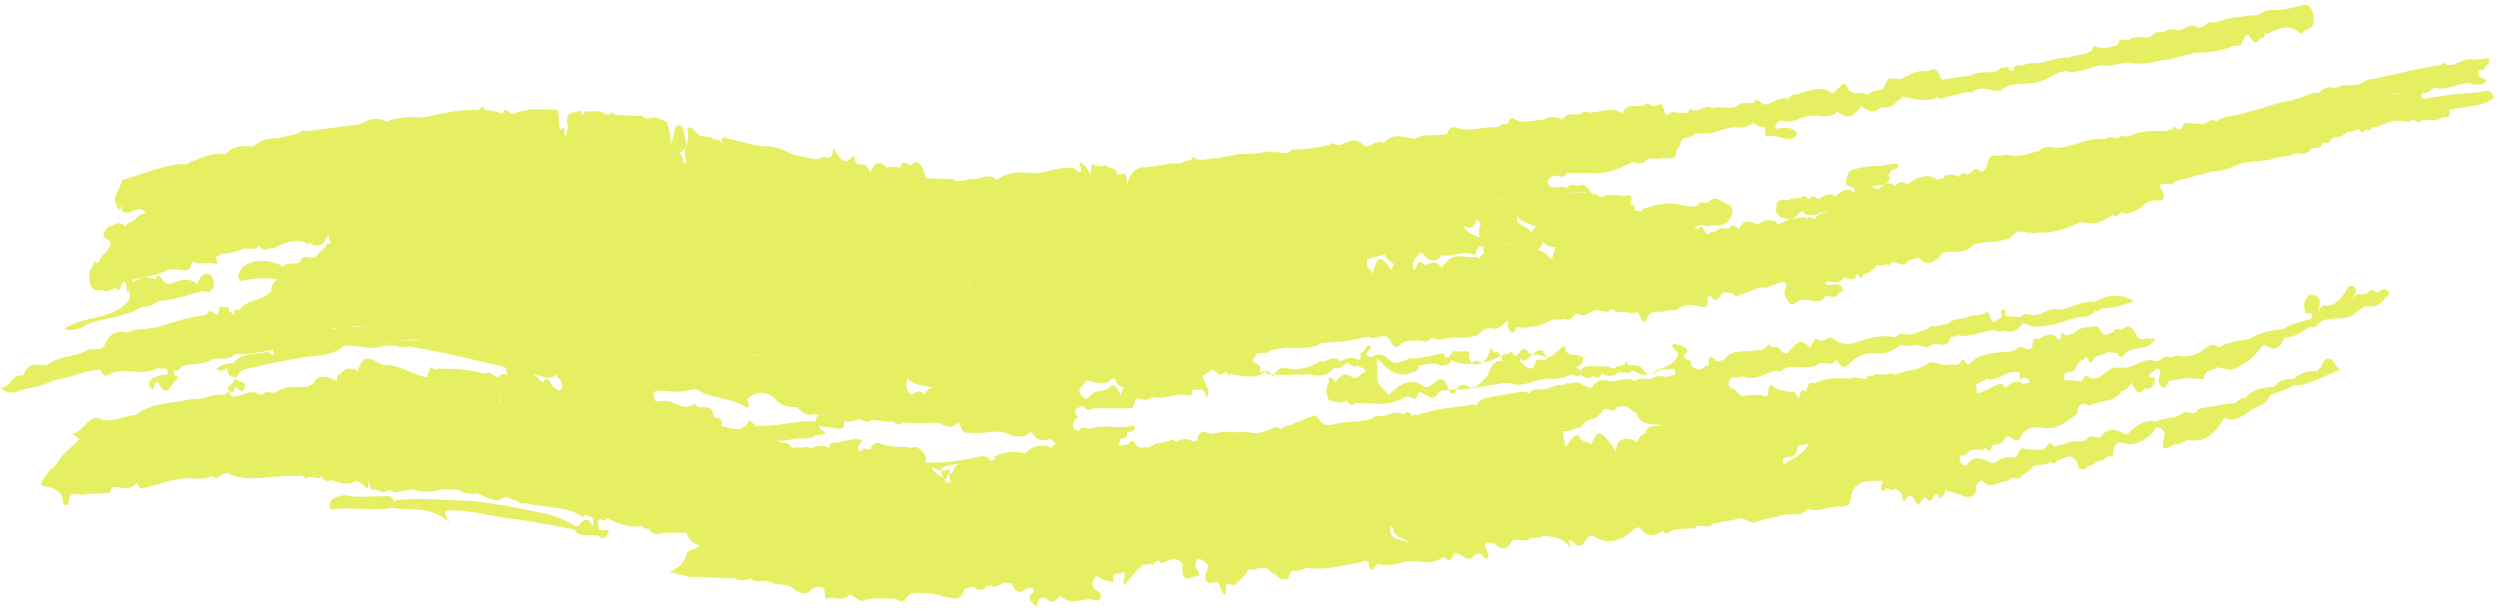 <svg width="277" height="68" viewBox="0 0 277 68" fill="none" xmlns="http://www.w3.org/2000/svg">
<path fill-rule="evenodd" clip-rule="evenodd" d="M265.647 10.418C265.559 10.414 265.454 10.418 265.33 10.432C265.268 10.442 265.216 10.452 265.165 10.462C264.861 10.482 264.556 10.502 264.252 10.521C264.898 10.436 265.576 10.365 266.239 10.288C266.018 10.329 265.808 10.371 265.647 10.418V10.418ZM259.998 7.869C259.998 7.865 259.997 7.861 259.997 7.856V7.856C260.002 7.859 260.007 7.862 260.011 7.864C260.007 7.866 260.003 7.868 259.998 7.869V7.869ZM257.531 14.117C257.535 14.107 257.538 14.097 257.536 14.086C257.543 14.095 257.546 14.105 257.548 14.115C257.543 14.116 257.537 14.116 257.531 14.117V14.117ZM249.482 13.811C249.478 13.806 249.476 13.8 249.474 13.794C249.479 13.797 249.484 13.801 249.489 13.805C249.487 13.807 249.484 13.809 249.482 13.811V13.811ZM246.48 14.059C246.479 14.054 246.48 14.049 246.48 14.044C246.489 14.057 246.498 14.069 246.508 14.082C246.492 14.085 246.485 14.074 246.48 14.059V14.059ZM226.096 21.872C226.094 21.874 226.092 21.877 226.09 21.88C226.091 21.865 226.095 21.859 226.102 21.863C226.1 21.866 226.098 21.869 226.096 21.872V21.872ZM223.113 22.135C223.112 22.134 223.112 22.133 223.11 22.134C223.092 22.137 223.102 22.127 223.114 22.129C223.114 22.131 223.114 22.133 223.113 22.135V22.135ZM209.163 23.361C209.161 23.36 209.159 23.359 209.157 23.359C209.159 23.353 209.162 23.349 209.164 23.343C209.164 23.349 209.163 23.355 209.163 23.361V23.361ZM195.71 30.544C195.716 30.541 195.722 30.536 195.727 30.529C195.748 30.535 195.759 30.551 195.764 30.569C195.75 30.568 195.733 30.56 195.71 30.544V30.544ZM184.221 25.541L184.218 25.538C184.241 25.524 184.267 25.523 184.293 25.521C184.273 25.537 184.241 25.523 184.221 25.541V25.541ZM182.252 25.725C182.255 25.713 182.256 25.701 182.257 25.688C182.262 25.694 182.269 25.699 182.276 25.704C182.268 25.711 182.26 25.717 182.252 25.725V25.725ZM181.749 30.773C181.745 30.778 181.747 30.793 181.745 30.793C181.704 30.774 181.675 30.762 181.652 30.756C181.666 30.754 181.681 30.755 181.702 30.76C181.72 30.765 181.737 30.768 181.752 30.77C181.751 30.771 181.75 30.772 181.749 30.773V30.773ZM179.712 30.955C179.711 30.954 179.71 30.953 179.708 30.952C179.708 30.949 179.709 30.946 179.709 30.943C179.71 30.943 179.711 30.942 179.712 30.941C179.712 30.941 179.713 30.942 179.713 30.942C179.709 30.948 179.71 30.952 179.712 30.955V30.955ZM175.722 21.293C175.389 21.329 175.058 21.348 174.727 21.368C174.191 21.402 173.656 21.441 173.117 21.5C172.98 21.515 172.871 21.517 172.861 21.497C173.066 21.52 173.28 21.483 173.493 21.445C173.498 21.443 173.503 21.442 173.509 21.441C173.749 21.444 173.995 21.361 174.236 21.355C174.442 21.342 174.648 21.329 174.853 21.316C175.153 21.331 175.594 21.232 175.853 21.28C175.81 21.284 175.766 21.288 175.722 21.293V21.293ZM176.321 26.239C176.3 26.249 176.266 26.234 176.236 26.23C176.26 26.23 176.285 26.23 176.309 26.232C176.324 26.233 176.33 26.226 176.326 26.219C176.313 26.19 176.359 26.237 176.321 26.239V26.239ZM176.311 26.233C176.299 26.235 176.286 26.238 176.274 26.243C176.268 26.247 176.263 26.252 176.257 26.256C176.242 26.248 176.225 26.244 176.25 26.227C176.275 26.211 176.304 26.203 176.334 26.199C176.324 26.203 176.316 26.213 176.311 26.233V26.233ZM172.884 21.51L172.884 21.51C172.861 21.525 172.847 21.521 172.836 21.51C172.853 21.506 172.87 21.501 172.886 21.496C172.885 21.501 172.885 21.505 172.884 21.51V21.51ZM172.002 28.611C171.895 28.616 171.788 28.621 171.681 28.626C171.581 28.454 171.475 28.295 171.353 28.171C171.038 27.925 170.715 27.77 170.387 27.647C170.647 27.532 170.859 27.278 170.957 26.695C170.963 26.716 170.966 26.737 170.973 26.758C171.413 27.31 171.888 27.422 172.373 27.401C172.191 27.737 172.073 28.146 172.002 28.611V28.611ZM171.719 31.614C171.741 31.614 171.762 31.65 171.763 31.676C171.751 31.654 171.736 31.633 171.719 31.614V31.614ZM171.131 24.715C171.128 24.714 171.124 24.713 171.121 24.712C171.111 24.687 171.12 24.654 171.102 24.632C171.142 24.643 171.185 24.652 171.131 24.715V24.715ZM170.006 25.344C169.891 25.416 169.794 25.54 169.707 25.677C169.697 25.718 169.7 25.76 169.693 25.802C169.311 25.11 168.691 25.214 168.267 24.667C168.216 24.628 168.165 24.607 168.113 24.594C168.118 24.374 168.124 24.152 168.13 23.931C168.177 23.998 168.23 24.095 168.29 24.233C168.821 24.632 169.395 24.824 169.965 25.043C170.176 25.125 170.28 25.172 170.006 25.344V25.344ZM167.782 20.94C167.794 20.943 167.801 20.949 167.805 20.955C167.8 20.956 167.795 20.957 167.79 20.959C167.789 20.952 167.787 20.946 167.782 20.94V20.94ZM164.895 22.233C165.146 22.187 165.535 22.14 165.886 22.092C166.066 22.082 166.242 22.073 166.41 22.066C166.568 22.056 166.726 22.044 166.885 22.032C166.243 22.101 165.459 22.157 164.895 22.233V22.233ZM166.869 27.078C166.832 27.083 166.794 27.087 166.756 27.092C166.319 27.114 165.834 27.159 165.33 27.209C165.992 27.14 166.728 27.083 167.201 26.994C167.208 27.006 167.248 27.015 167.321 27.02C167.168 27.039 167.012 27.058 166.869 27.078V27.078ZM164.195 14.251C164.193 14.247 164.192 14.244 164.19 14.241C164.19 14.241 164.191 14.241 164.191 14.24C164.197 14.21 164.204 14.222 164.195 14.251V14.251ZM164.765 32.267C164.763 32.26 164.762 32.253 164.76 32.245C164.766 32.248 164.77 32.252 164.774 32.256C164.771 32.259 164.768 32.263 164.765 32.267V32.267ZM164.86 33.254C164.856 33.253 164.852 33.251 164.849 33.249C164.852 33.249 164.857 33.25 164.86 33.251C164.86 33.252 164.86 33.253 164.86 33.254V33.254ZM163.912 26.307C163.262 26.017 162.542 25.915 162.125 24.993C162.747 25.368 163.298 25.427 163.591 24.328C163.758 24.507 163.934 24.665 164.116 24.808C163.805 25.158 163.896 25.756 163.912 26.307V26.307ZM164.403 28.148C164.185 28.177 164.018 28.357 163.922 28.746C163.898 28.688 163.871 28.63 163.847 28.57C163.427 28.375 163.021 28.556 162.605 28.462C161.733 28.356 160.86 28.24 160.133 29.192C160.025 29.274 159.924 29.375 159.832 29.507C159.794 29.564 159.763 29.623 159.732 29.684C159.319 28.958 158.851 29.122 158.389 29.173C158.224 29.236 158.066 29.307 157.931 29.406C157.313 28.862 157.189 28.911 156.933 29.54C156.876 29.673 156.818 29.805 156.76 29.937C156.752 29.92 156.747 29.9 156.738 29.882C156.663 29.796 156.589 29.746 156.516 29.731C156.528 28.99 156.763 28.547 157.138 28.291C157.174 28.218 157.203 28.129 157.231 28.037C157.403 28.065 157.575 28.094 157.747 28.122C157.755 28.149 157.758 28.176 157.767 28.204C158.246 28.981 158.753 28.899 159.263 28.766C159.373 28.697 159.47 28.6 159.558 28.453C159.57 28.403 159.577 28.342 159.582 28.278C160.871 28.561 162.08 27.653 163.39 28.244C163.549 27.934 163.707 27.625 163.865 27.315C164.022 27.313 164.178 27.31 164.335 27.309C164.335 27.308 164.335 27.308 164.335 27.308C164.358 27.588 164.38 27.867 164.403 28.148V28.148ZM159.787 32.711C159.779 32.7 159.776 32.688 159.783 32.672C159.786 32.673 159.789 32.673 159.793 32.674C159.791 32.687 159.79 32.699 159.787 32.711V32.711ZM160.116 36.685C160.132 36.677 160.144 36.669 160.154 36.662C160.159 36.682 160.153 36.694 160.116 36.685V36.685ZM157.879 33.87C157.878 33.863 157.88 33.857 157.882 33.851C157.884 33.857 157.885 33.864 157.885 33.872C157.883 33.871 157.881 33.871 157.879 33.87V33.87ZM157.364 27.893C157.36 27.89 157.355 27.887 157.35 27.885C157.356 27.882 157.36 27.878 157.366 27.875C157.365 27.881 157.365 27.887 157.364 27.893V27.893ZM161.383 16.474C161.386 16.488 161.384 16.498 161.378 16.507C161.381 16.496 161.382 16.485 161.383 16.474V16.474ZM154.201 29.934C153.457 29 152.686 27.651 152.172 30.112C152.167 30.194 152.166 30.27 152.165 30.346C151.936 30.069 151.708 29.792 151.479 29.514C151.479 29.514 151.479 29.512 151.478 29.512C151.467 29.268 151.456 29.024 151.445 28.781C151.605 28.709 151.764 28.637 151.924 28.566C152.434 28.452 152.945 28.339 153.456 28.226C153.456 28.231 153.456 28.234 153.456 28.239C153.739 28.957 154.139 28.917 154.471 29.306C154.338 29.416 154.251 29.632 154.201 29.934V29.934ZM149.202 26.573C149.203 26.572 149.203 26.571 149.204 26.57C149.214 26.582 149.222 26.596 149.227 26.609C149.219 26.597 149.211 26.584 149.202 26.573V26.573ZM148.689 20.619C148.688 20.619 148.687 20.618 148.686 20.617C148.69 20.613 148.693 20.609 148.697 20.605C148.694 20.61 148.692 20.614 148.689 20.619V20.619ZM145.968 23.882L145.968 23.882C145.962 23.877 145.958 23.872 145.953 23.867C145.959 23.858 145.967 23.849 145.975 23.841C145.973 23.854 145.97 23.867 145.968 23.882V23.882ZM144.72 20.978C144.72 20.978 144.719 20.978 144.719 20.978C144.719 20.977 144.719 20.977 144.719 20.976C144.711 20.962 144.702 20.952 144.694 20.944C144.702 20.95 144.711 20.958 144.72 20.97C144.72 20.973 144.72 20.975 144.72 20.978V20.978ZM143.397 29.096C143.409 29.097 143.419 29.102 143.426 29.114C143.417 29.107 143.407 29.101 143.397 29.096V29.096ZM143.839 34.1C143.839 34.091 143.839 34.082 143.84 34.072C143.846 34.077 143.852 34.083 143.858 34.086C143.851 34.091 143.846 34.096 143.839 34.1V34.1ZM142.458 18.162C142.448 18.162 142.438 18.152 142.428 18.14C142.428 18.137 142.427 18.133 142.427 18.13C142.445 18.14 142.462 18.152 142.479 18.163C142.472 18.163 142.465 18.163 142.458 18.162V18.162ZM139.287 16.423C139.285 16.419 139.284 16.416 139.283 16.413C139.287 16.411 139.292 16.409 139.297 16.408C139.293 16.413 139.29 16.418 139.287 16.423V16.423ZM138.854 34.525C138.855 34.521 138.855 34.517 138.855 34.513C138.864 34.518 138.872 34.524 138.88 34.529C138.871 34.528 138.863 34.525 138.854 34.525V34.525ZM134.5 18.852C134.489 18.855 134.478 18.856 134.468 18.856C134.477 18.847 134.488 18.838 134.499 18.831C134.5 18.838 134.5 18.845 134.5 18.852V18.852ZM149.921 45.563C149.877 45.602 149.851 45.628 149.838 45.652C149.815 45.613 149.815 45.566 149.894 45.558C149.903 45.557 149.912 45.559 149.921 45.563V45.563ZM140.254 41.118C140.262 41.217 140.288 41.321 140.346 41.433C141.864 41.616 143.376 41.513 144.89 41.478C144.898 41.466 144.904 41.449 144.911 41.434C145.94 41.68 146.951 41.821 147.763 40.81C147.764 40.771 147.759 40.734 147.752 40.698C148.446 41.063 148.869 40.461 149.355 40.084C149.356 40.077 149.36 40.072 149.362 40.065C149.337 40.194 149.324 40.303 149.422 40.28C149.764 40.497 150.103 40.76 150.469 40.476C150.479 40.498 150.487 40.519 150.499 40.541C150.725 40.815 151.344 40.641 151.253 41.275C151.246 41.272 151.24 41.267 151.233 41.266C150.85 41.3 150.638 41.676 150.338 41.877L150.338 41.876C150.256 41.883 150.175 41.89 150.093 41.897C150.017 41.871 149.939 41.852 149.861 41.842C149.014 41.148 148.44 41.605 147.95 42.416C147.95 42.416 147.95 42.416 147.951 42.416C147.95 42.416 147.95 42.416 147.95 42.416L147.924 42.39C147.795 42.029 147.608 41.773 147.24 41.844C147.242 42.017 147.243 42.189 147.244 42.362C146.856 43.016 146.874 43.678 147.27 44.346C147.905 44.416 148.543 44.858 149.171 44.384C149.45 44.694 149.713 45.088 150.137 44.693C151.637 44.512 153.177 45.022 154.656 44.477L154.658 44.459C155.22 44.377 155.767 43.727 156.27 44.02C157.011 44.451 157.02 43.766 157.274 43.401L157.276 43.4C157.952 43.664 158.76 44.533 159.282 43.698C159.633 43.136 159.966 43.276 160.296 43.222C160.948 43.113 161.621 43.153 162.285 43.13C163.714 42.905 165.142 42.679 166.571 42.454C166.813 42.455 167.056 42.456 167.3 42.456C168.728 43.022 169.987 42.027 171.35 41.983C171.431 41.995 171.508 41.981 171.581 41.94C172.398 42.053 173.17 41.848 173.932 41.586C174.027 41.563 174.122 41.53 174.22 41.484C174.537 41.588 174.857 41.884 175.166 41.494C175.184 41.458 175.198 41.425 175.214 41.39C175.222 41.475 175.231 41.56 175.241 41.644C175.66 41.839 176.083 42.148 176.481 41.633C176.481 41.622 176.484 41.614 176.484 41.604C176.902 41.901 177.288 42.016 177.528 41.314C177.574 41.367 177.623 41.42 177.673 41.473C178.169 41.69 178.66 41.717 179.142 41.461C179.168 41.393 179.189 41.324 179.21 41.255C179.213 41.26 179.215 41.264 179.218 41.268C179.78 41.182 180.391 41.535 180.91 41.062C180.924 41.062 180.936 41.057 180.949 41.056C181.014 41.109 181.083 41.157 181.158 41.199C182.005 41.616 182.827 41.726 183.651 41.157C184.098 40.848 184.646 40.96 185.148 40.879C185.771 40.779 185.608 41.211 185.585 41.56C185.339 41.551 185.089 41.518 184.892 41.733C184.271 41.76 183.622 41.501 183.042 41.933C182.961 41.928 182.886 41.952 182.819 42.006C182.248 41.984 181.657 41.788 181.137 42.215C180.097 41.627 179.079 42.469 178.056 42.18C177.311 41.97 176.793 42.253 176.378 42.929C176.297 42.94 176.217 42.951 176.137 42.963C175.891 42.863 175.645 42.763 175.4 42.663L175.396 42.65C174.92 42.294 174.438 42.273 173.951 42.562C173.948 42.558 173.946 42.556 173.943 42.552C173.792 42.483 173.639 42.302 173.497 42.554C173.425 42.59 173.353 42.625 173.282 42.661C172.579 42.505 171.976 42.873 171.348 43.111C171.192 43.13 171.035 43.148 170.878 43.167C170.359 43.119 169.817 42.972 169.456 43.592C168.726 43.192 168.024 43.562 167.312 43.625C166.835 43.704 166.358 43.782 165.881 43.861C165.645 43.986 165.336 43.793 165.136 44.076C164.434 43.965 163.941 44.38 163.506 44.942C163.176 44.701 162.863 44.837 162.548 44.964C162.468 44.966 162.388 44.969 162.308 44.972C160.873 45.181 159.415 45.226 158.022 45.715C157.943 45.725 157.863 45.735 157.784 45.746C157.552 45.829 157.321 45.911 157.09 45.995C156.846 45.912 156.612 45.879 156.438 46.151C156.177 45.38 155.786 45.714 155.408 45.943C155.387 45.901 155.366 45.86 155.354 45.806C154.716 45.651 154.109 45.76 153.522 46.042C153.135 46.107 152.736 46.051 152.351 46.144C152.239 46.18 152.132 46.234 152.035 46.308C151.995 46.354 151.962 46.404 151.929 46.453C151.56 46.513 151.19 46.574 150.821 46.633V46.633C150.743 46.605 150.682 46.631 150.638 46.71C149.934 46.716 149.243 46.735 148.535 46.865C147.757 47.006 146.65 47.421 146.161 46.516C145.835 45.912 145.68 45.989 145.346 46.117C144.557 46.419 143.779 46.763 142.996 47.089C142.592 47.096 142.236 47.233 141.959 47.59L141.959 47.59C141.734 47.461 141.598 47.215 141.244 47.363C140.283 47.767 139.306 48.233 138.226 47.834C137.099 48.054 135.934 47.648 134.814 47.965C134.738 47.948 134.664 47.967 134.593 48.028C133.903 48.174 132.869 47.195 132.611 48.817C132.601 48.883 132.198 48.958 132.056 48.86C131.405 48.411 130.838 48.735 130.256 48.989C130.094 48.619 129.884 48.615 129.641 48.852C129.211 48.98 128.749 48.974 128.327 49.139C128.276 49.134 128.223 49.131 128.167 49.132C128.06 49.158 127.96 49.202 127.866 49.268C127.816 49.327 127.759 49.372 127.699 49.411C127.473 49.478 127.247 49.544 127.021 49.611C126.95 49.481 126.872 49.418 126.772 49.567C126.387 49.596 126.031 49.628 125.769 49.121C125.535 48.666 125.263 48.835 125.059 49.198C124.757 49.261 124.456 49.324 124.154 49.387V49.387C124.12 49.345 124.081 49.337 124.037 49.361V49.361C124.041 49.298 124.02 49.251 123.971 49.222C124.021 49.039 124.071 48.855 124.121 48.672C124.432 48.487 125.03 48.677 124.866 47.873C125.19 47.85 125.513 47.822 125.769 47.552C125.696 46.857 125.321 47.261 125.059 47.254C123.77 47.463 122.441 47.069 121.161 47.393C121.032 47.358 120.911 47.371 120.803 47.502C120.404 47.614 119.91 47.049 119.587 47.701C119.092 47.774 118.847 47.533 118.895 46.924C118.962 46.817 119.011 46.701 119.039 46.571C119.04 46.555 119.04 46.539 119.04 46.522L119.344 46.333C119.373 46.334 119.397 46.298 119.418 46.227C119.436 46.162 119.396 46.112 119.296 46.076C118.719 45.208 119.61 45.289 119.805 44.92C119.805 44.919 119.806 44.917 119.806 44.915C120.187 45.17 120.522 45.668 121.028 45.249C121.101 45.236 121.174 45.231 121.248 45.234C122.613 45.235 123.98 45.263 125.342 45.209C125.571 45.2 125.683 44.764 125.728 44.44C125.727 44.44 125.727 44.44 125.727 44.44L125.728 44.44C125.812 44.337 125.896 44.235 125.981 44.133C126.383 44.157 126.776 44.439 127.185 44.235C127.371 44.232 127.501 44.158 127.585 44.024C127.639 44.018 127.692 44.013 127.747 43.998C129.107 44.316 130.401 43.447 131.771 43.818C132.002 43.88 132.083 43.608 132.087 43.349C132.074 43.293 132.054 43.242 132.029 43.196C132.618 43.35 133.504 42.658 133.655 44.059C133.931 43.863 133.873 43.53 133.878 43.223C133.661 42.694 133.443 42.165 133.226 41.636C133.57 41.501 133.87 41.272 134.164 41.033C134.184 41.007 134.199 40.978 134.217 40.951C134.533 40.963 134.758 41.234 135.005 41.439V41.439C135.027 41.482 135.047 41.526 135.064 41.57C135.382 41.519 135.636 41.179 135.995 41.304C136.03 41.435 136.066 41.566 136.101 41.697C136.198 41.587 136.295 41.476 136.392 41.365C136.434 41.405 136.474 41.448 136.525 41.482C137.794 41.621 139.096 42.109 140.254 41.118V41.118ZM143.554 42.13C143.55 42.138 143.547 42.146 143.543 42.154C143.541 42.142 143.543 42.133 143.554 42.13V42.13ZM152.602 39.68C152.698 39.756 152.809 39.913 152.907 39.982C154.354 41.786 155.747 41.838 157.108 40.938C157.152 40.797 157.189 40.648 157.226 40.497C157.322 40.5 157.419 40.503 157.515 40.505C158.014 40.255 158.544 40.289 159.071 40.297C159.573 40.589 160.083 40.549 160.598 40.296C160.684 40.207 160.747 40.063 160.798 39.888C161.387 40.206 161.968 40.297 162.548 40.312C163.515 40.336 164.552 40.781 165.148 38.696C165.168 38.544 165.166 38.394 165.147 38.245C165.342 38.977 165.59 39.237 165.904 38.91C165.905 38.906 165.905 38.902 165.906 38.897C166.049 39.379 166.414 39.269 166.45 40.037C165.723 39.828 165.185 40.421 164.805 41.69C164.084 42.288 163.477 43.385 162.516 42.752C162.096 42.477 161.475 42.581 161.154 43.614C160.987 43.582 160.819 43.551 160.651 43.519C159.644 40.181 158.758 43.616 157.638 42.738C156.648 41.962 155.277 42.323 154.194 43.476C154.114 43.498 154.037 43.568 153.965 43.722L153.972 43.742C153.887 43.727 153.802 43.711 153.718 43.694C153.381 42.855 152.765 43.137 152.553 41.797V41.797C152.695 41.192 152.466 40.291 152.602 39.68V39.68ZM168.412 39.246C168.414 39.242 168.415 39.237 168.417 39.231C168.448 39.392 168.475 39.559 168.49 39.742C168.713 40.071 168.914 39.98 169.115 39.867C169.71 39.532 170.213 38.565 170.899 38.863C170.918 38.871 170.934 38.796 170.95 38.741C171.031 39.365 171.238 39.416 171.428 39.539C171.426 39.546 171.423 39.551 171.42 39.557C171.392 39.657 171.363 39.759 171.335 39.862C170.875 40.17 170.198 39.151 169.949 40.759C169.891 40.764 169.835 40.794 169.784 40.851C169.34 40.79 168.897 40.653 168.457 40.007C168.442 39.753 168.427 39.499 168.412 39.246V39.246ZM186.346 49.445C186.345 49.441 186.344 49.438 186.342 49.436C186.363 49.436 186.347 49.441 186.346 49.445V49.445ZM182.31 47.802C182.325 47.876 182.347 47.936 182.365 48.004C182.363 48.002 182.361 47.999 182.359 47.998L182.355 47.993C181.96 48.072 181.636 48.392 181.393 48.987L181.377 49.018C180.759 48.583 180.153 48.484 179.562 48.784C179.189 48.889 179.124 49.602 178.944 50.088C178.917 49.86 178.859 49.663 178.765 49.505C177.202 47.596 177.064 47.527 176.278 49.292C176.275 49.286 176.272 49.282 176.269 49.277C175.849 48.693 175.303 49.198 174.921 48.286C174.271 47.966 173.978 49.113 173.481 49.428C173.466 49.473 173.453 49.499 173.439 49.535C173.343 48.94 173.246 48.346 173.15 47.753C173.15 47.752 173.15 47.75 173.15 47.749C173.845 47.92 174.461 47.364 175.138 47.377C175.802 46.062 176.98 46.837 177.611 45.388C177.7 45.425 177.779 45.397 177.848 45.303C178.284 45.244 178.803 45.915 179.149 45.051L179.149 45.051C179.32 45.057 179.49 45.062 179.66 45.069C180.262 44.739 180.816 45.633 181.398 45.835C181.414 45.967 181.434 46.101 181.465 46.236C182.343 47.304 183.247 46.868 184.139 47.143C183.513 47.259 182.817 46.919 182.31 47.802V47.802ZM181.972 56.856C181.972 56.852 181.972 56.847 181.972 56.843L181.982 56.849C181.979 56.851 181.975 56.854 181.972 56.856V56.856ZM177.931 56.224C177.909 56.207 177.89 56.193 177.874 56.182C177.891 56.18 177.908 56.177 177.925 56.175C177.936 56.19 177.936 56.207 177.931 56.224V56.224ZM158.534 52.894C158.534 52.894 158.534 52.894 158.534 52.894C158.538 52.882 158.543 52.87 158.549 52.859C158.545 52.871 158.54 52.882 158.534 52.894V52.894ZM154.052 58.288C154.113 58.43 154.217 58.48 154.375 58.421C154.363 58.486 154.345 58.546 154.321 58.593C154.572 59.647 155.331 59.467 156.163 60.111C155.007 59.74 153.859 59.824 154.052 58.288V58.288ZM146.022 58.983C146.024 58.985 146.026 58.988 146.028 58.99C146.029 58.992 146.03 58.995 146.031 58.998C146.028 58.992 146.025 58.988 146.022 58.983V58.983ZM115.525 31.55C115.521 31.549 115.516 31.547 115.511 31.544C115.515 31.542 115.52 31.54 115.525 31.539C115.525 31.543 115.525 31.546 115.525 31.55V31.55ZM116.601 49.533C116.616 49.571 116.63 49.608 116.644 49.645C116.641 49.647 116.638 49.649 116.634 49.65C116.623 49.631 116.612 49.613 116.602 49.593C115.426 49.187 114.378 49.309 113.544 50.319C113.526 50.301 113.51 50.282 113.489 50.264C113.388 50.202 113.279 50.155 113.165 50.126C112.107 50.015 111.076 50.087 110.117 50.622C110.166 50.717 110.216 50.808 110.268 50.898C110.245 50.894 110.225 50.885 110.201 50.883C110.095 50.903 110.044 50.965 110.057 51.079C110.063 51.084 110.069 51.089 110.075 51.094C109.946 50.993 109.814 50.986 109.677 51.08C109.687 51.01 109.674 50.937 109.632 50.864C109.183 50.444 108.654 50.534 108.154 50.657C106.281 51.114 104.387 51.31 102.463 51.243C102.441 51.256 102.428 51.272 102.41 51.286C102.598 51.097 102.614 50.858 102.574 50.603C102.525 50.416 102.426 50.261 102.288 50.132C101.882 49.774 101.519 49.211 100.937 49.707C100.921 49.634 100.891 49.566 100.844 49.563C99.713 49.477 98.57 49.582 97.47 49.114C97.101 48.957 96.705 49.223 96.48 49.617C96.49 49.667 96.504 49.707 96.515 49.754C96.373 49.765 96.231 49.775 96.09 49.786C95.728 49.504 95.56 49.808 95.368 50.038C94.564 49.574 95.634 49.082 95.433 48.735C94.259 48.434 93.298 49.117 92.234 49.055C91.95 49.135 91.835 49.325 91.887 49.626C91.891 49.63 91.894 49.634 91.897 49.638C91.88 49.643 91.862 49.649 91.845 49.654C91.792 49.611 91.74 49.564 91.683 49.527C91.312 49.35 90.927 49.384 90.542 49.441C90.294 49.496 90.043 49.545 89.845 49.723C89.722 49.598 89.567 49.539 89.393 49.524C89.38 49.525 89.367 49.526 89.353 49.526C89.341 49.516 89.334 49.504 89.316 49.493C89.298 49.508 89.28 49.519 89.262 49.532C89.061 49.543 88.863 49.574 88.664 49.607C88.386 49.56 88.104 49.484 87.858 49.688C87.821 49.672 87.784 49.666 87.747 49.666C87.743 49.646 87.74 49.626 87.733 49.606C87.451 49.135 86.99 49.054 86.517 49.004C86.485 49.007 86.455 49.014 86.424 49.02C86.362 48.843 86.129 48.86 85.91 48.804C86.621 48.877 87.246 48.773 87.867 48.655C88.656 48.399 89.561 48.859 90.295 48.248C90.657 48.147 91.083 48.341 91.494 47.901C91.149 47.741 90.775 47.579 90.771 47.169C90.803 47.182 90.835 47.197 90.869 47.208C91.452 47.34 92.05 47.319 92.64 47.459C93.191 47.59 93.721 47.449 93.524 46.616C93.499 46.589 93.481 46.561 93.46 46.534C93.46 46.531 93.46 46.528 93.459 46.525C93.628 46.694 93.832 46.762 94.068 46.744C94.185 46.726 94.297 46.693 94.404 46.64C94.448 46.628 94.482 46.609 94.524 46.595C94.641 46.653 94.762 46.618 94.885 46.519C95.445 46.244 96.012 47.137 96.571 46.52C97.3 46.598 98.03 46.675 98.758 46.752C99.158 46.619 99.533 47.444 99.945 46.792C101.242 46.967 102.541 46.869 103.838 46.843C104.544 46.997 105.217 47.686 105.978 46.959C106.164 46.781 106.39 46.96 106.422 47.172C106.577 48.196 107.331 47.903 107.935 47.957C109.282 48.079 110.654 47.467 111.993 48.197C112.347 48.391 112.838 48.309 113.267 48.355L113.267 48.354C113.731 48.538 114.044 47.53 114.386 48.044C114.989 48.948 115.708 48.799 116.47 48.644C116.494 48.676 116.516 48.709 116.541 48.74C116.675 48.934 116.871 49.045 117.06 49.164C116.869 49.21 116.7 49.301 116.601 49.533V49.533ZM115.224 62.681C115.224 62.681 115.225 62.68 115.225 62.68C115.231 62.686 115.236 62.692 115.239 62.697C115.235 62.692 115.23 62.686 115.224 62.681V62.681ZM107.475 54.341C107.474 54.335 107.472 54.33 107.471 54.325C107.473 54.33 107.474 54.334 107.476 54.34C107.476 54.34 107.476 54.34 107.475 54.341V54.341ZM106.479 54.431C107.119 54.355 107.808 54.301 108.469 54.235C107.825 54.308 107.151 54.369 106.479 54.431V54.431ZM105.553 52.391C105.025 52.391 104.76 52.723 104.889 53.555C104.41 52.719 103.64 51.806 105.265 51.537C105.579 51.484 105.9 51.47 106.216 51.431C105.891 51.602 105.633 51.871 105.553 52.391V52.391ZM105.386 53.431C105.268 53.435 105.155 53.475 105.047 53.541C104.684 52.711 103.441 52.663 103.228 51.693C103.894 52.184 104.572 52.276 105.258 51.957C105.165 52.464 105.182 52.96 105.386 53.431V53.431ZM98.753 58.135C98.752 58.117 98.752 58.1 98.754 58.082C98.765 58.076 98.776 58.08 98.787 58.086C98.773 58.104 98.762 58.12 98.753 58.135V58.135ZM96.502 55.308C96.502 55.308 96.502 55.308 96.502 55.307C96.51 55.292 96.519 55.282 96.529 55.276C96.52 55.286 96.511 55.297 96.502 55.308V55.308ZM95.256 52.378C95.258 52.386 95.26 52.395 95.261 52.402C95.256 52.396 95.254 52.388 95.256 52.378V52.378ZM92.517 55.641C92.519 55.638 92.52 55.635 92.522 55.632V55.632C92.532 55.634 92.54 55.64 92.546 55.648C92.536 55.647 92.526 55.644 92.517 55.641V55.641ZM83.646 47.138C83.415 46.889 83.113 46.418 82.897 46.763C82.027 48.157 80.945 47.301 79.931 47.186C80.101 46.084 79.479 46.376 79.121 46.204C78.851 44.619 77.974 45.297 77.339 45.067C77.173 44.856 77.01 44.607 76.797 44.913C76.723 44.88 76.657 44.894 76.597 44.955C76.514 44.984 76.429 45.013 76.345 45.041C75.239 45.293 74.184 44.065 73.072 44.492C72.909 44.469 72.744 44.446 72.58 44.422C72.576 44.317 72.553 44.22 72.511 44.131C72.328 43.568 72.378 43.345 72.865 43.307C74.009 43.219 75.181 43.645 76.3 43.206C76.628 43.197 76.994 43.036 77.278 43.205C78.947 44.201 80.752 44.053 82.414 44.966C83.395 45.504 82.769 44.534 82.824 44.194C83.736 43.358 84.705 43.314 85.729 44.031C86.478 45.049 87.362 45.094 88.25 45.11C88.388 45.216 88.529 45.318 88.654 45.446C88.978 45.75 89.325 45.946 89.706 45.971C89.886 45.969 90.034 45.931 90.153 45.862C90.662 46.052 91.166 45.915 91.671 45.808C91.272 46.164 90.461 45.537 90.387 46.696C90.026 46.687 89.662 46.654 89.304 46.674C87.414 46.782 85.564 47.36 83.646 47.138V47.138ZM81.141 51.627C81.137 51.621 81.134 51.615 81.13 51.609C81.134 51.611 81.138 51.613 81.142 51.614C81.142 51.615 81.142 51.615 81.142 51.616C81.142 51.616 81.142 51.615 81.143 51.615C81.142 51.619 81.141 51.623 81.141 51.627V51.627ZM76.861 60.041C76.858 60.029 76.853 60.016 76.845 60.003C76.844 60.002 76.844 60 76.843 59.999C76.845 60.001 76.847 60.002 76.849 60.005C76.858 60.019 76.862 60.034 76.863 60.048C76.862 60.046 76.862 60.044 76.861 60.041V60.041ZM73.062 51.33C73.062 51.33 73.061 51.33 73.061 51.331C73.061 51.33 73.061 51.33 73.061 51.329C73.059 51.329 73.058 51.329 73.057 51.329C73.073 51.314 73.088 51.301 73.104 51.313C73.093 51.315 73.079 51.321 73.061 51.329L73.061 51.329C73.061 51.329 73.062 51.33 73.062 51.33V51.33ZM69.936 15.452C69.94 15.454 69.945 15.455 69.949 15.457C69.945 15.458 69.941 15.459 69.936 15.461C69.936 15.458 69.936 15.455 69.936 15.452V15.452ZM72.248 30.306C72.248 30.307 72.248 30.308 72.248 30.309C72.249 30.311 72.247 30.314 72.246 30.317C72.245 30.315 72.245 30.314 72.244 30.312C72.245 30.31 72.246 30.308 72.248 30.306V30.306ZM72.851 37.291C72.856 37.281 72.859 37.271 72.862 37.261C72.863 37.262 72.863 37.263 72.863 37.264C72.861 37.27 72.858 37.276 72.857 37.282C72.853 37.294 72.851 37.299 72.854 37.3C72.885 37.306 72.839 37.321 72.851 37.291V37.291ZM73.725 24.148C73.722 24.157 73.719 24.165 73.715 24.173C73.715 24.166 73.714 24.159 73.713 24.152C73.692 24.161 73.714 24.142 73.725 24.148V24.148ZM79.431 20.643C79.437 20.628 79.436 20.648 79.435 20.649C79.433 20.653 79.431 20.657 79.429 20.66C79.428 20.66 79.428 20.66 79.427 20.66C79.43 20.655 79.429 20.648 79.431 20.643V20.643ZM80.657 34.592C80.655 34.595 80.653 34.597 80.651 34.599C80.649 34.597 80.647 34.595 80.645 34.593C80.652 34.592 80.658 34.591 80.657 34.592V34.592ZM81.43 20.471C81.428 20.473 81.426 20.475 81.424 20.478V20.478V20.478C81.421 20.476 81.419 20.474 81.417 20.472C81.421 20.472 81.425 20.471 81.43 20.471V20.471ZM83.174 40.374C83.171 40.389 83.167 40.405 83.163 40.422C83.16 40.407 83.158 40.393 83.156 40.379C83.161 40.378 83.167 40.376 83.174 40.374V40.374ZM83.093 39.361C83.662 39.338 84.439 39.256 85.071 39.215C84.261 39.273 83.847 39.343 83.417 39.413C83.4 39.414 83.383 39.415 83.366 39.417C83.753 39.347 83.442 39.352 83.076 39.363C83.082 39.362 83.087 39.361 83.093 39.361V39.361ZM82.438 20.373C82.435 20.382 82.431 20.39 82.424 20.4C82.415 20.396 82.408 20.392 82.4 20.388C82.412 20.384 82.424 20.379 82.438 20.373V20.373ZM84.506 21.225C84.501 21.215 84.497 21.204 84.493 21.193C84.499 21.203 84.502 21.214 84.506 21.225V21.225ZM94.052 38.412C94.056 38.434 94.075 38.458 94.068 38.491C94.037 38.462 94.023 38.426 94.005 38.396C94.021 38.401 94.037 38.406 94.052 38.412V38.412ZM100.54 41.89C100.555 41.94 100.575 41.989 100.599 42.038C101.556 42.782 102.51 42.73 103.465 42.935C103.14 42.963 102.826 43.062 102.564 43.515C102.539 43.587 102.518 43.657 102.499 43.726C101.997 43.194 101.528 43.36 101.068 43.739L101.059 43.748C100.535 43.481 100.276 42.947 100.54 41.89V41.89ZM103.522 43.631C103.527 43.633 103.531 43.636 103.536 43.638C103.53 43.64 103.524 43.642 103.518 43.643C103.52 43.639 103.521 43.635 103.522 43.631V43.631ZM107.35 30.252C107.396 30.648 107.455 31.132 107.534 31.775C107.574 32.106 107.563 32.172 107.554 32.242C107.522 31.924 107.475 31.514 107.402 30.875C107.381 30.689 107.364 30.473 107.35 30.252V30.252ZM113.459 42.724C113.485 42.74 113.512 42.754 113.539 42.766C113.522 42.767 113.506 42.77 113.489 42.777C113.476 42.785 113.468 42.797 113.462 42.81C113.456 42.804 113.449 42.8 113.441 42.799C113.455 42.777 113.457 42.75 113.459 42.724V42.724ZM113.923 47.721C113.925 47.738 113.927 47.755 113.931 47.77C113.92 47.761 113.916 47.746 113.923 47.721V47.721ZM114.49 42.651C114.496 42.667 114.496 42.685 114.498 42.702C114.496 42.701 114.495 42.699 114.493 42.698C114.486 42.696 114.481 42.694 114.475 42.692C114.482 42.679 114.487 42.665 114.49 42.651V42.651ZM117.043 37.434C117.04 37.435 117.039 37.437 117.036 37.438C117.035 37.436 117.033 37.434 117.032 37.432C117.035 37.433 117.039 37.433 117.043 37.434V37.434ZM120.895 42.248C120.974 42.278 121.054 42.31 121.133 42.341C121.847 42.375 122.593 42.718 123.222 41.913C123.35 41.936 123.478 41.958 123.606 41.982C123.637 42.113 123.672 42.249 123.712 42.392C123.996 42.781 124.272 42.9 124.545 42.93C124.392 43.073 124.259 43.34 124.158 43.815C123.825 42.91 123.417 42.446 123.067 42.809C122.341 43.557 121.458 43.015 120.757 43.894C120.362 44.388 119.947 44.254 119.557 43.282C119.954 42.656 120.346 41.999 120.895 42.248V42.248ZM118.999 37.225C119 37.225 119 37.225 119.001 37.225C119.004 37.228 119.006 37.232 119.009 37.236C119.028 37.248 119.049 37.255 119.071 37.26C119.07 37.271 119.072 37.283 119.079 37.295C119.071 37.288 119.062 37.28 119.053 37.278C119.03 37.273 119.007 37.272 118.985 37.275C118.996 37.264 119.003 37.25 119 37.228L118.999 37.225ZM118.514 31.28C118.514 31.282 118.515 31.284 118.515 31.286C118.509 31.287 118.504 31.287 118.499 31.286C118.504 31.284 118.508 31.283 118.514 31.28V31.28ZM130.452 41.252C130.45 41.271 130.454 41.285 130.463 41.295C130.437 41.296 130.412 41.303 130.388 41.314C130.405 41.29 130.426 41.27 130.452 41.252V41.252ZM129.289 28.317C129.296 28.328 129.303 28.338 129.31 28.346C129.298 28.341 129.285 28.334 129.272 28.326C129.278 28.323 129.283 28.321 129.289 28.317V28.317ZM132.895 35.048C132.892 35.049 132.889 35.049 132.886 35.05C132.885 35.047 132.884 35.043 132.884 35.039C132.887 35.042 132.891 35.045 132.895 35.048V35.048ZM134.453 29.872C134.454 29.871 134.455 29.87 134.457 29.87C134.456 29.871 134.455 29.873 134.454 29.874C134.453 29.876 134.451 29.877 134.45 29.878C134.45 29.88 134.45 29.881 134.45 29.882C134.445 29.891 134.44 29.899 134.435 29.909C134.432 29.893 134.436 29.879 134.453 29.872V29.872ZM135.438 29.796C135.441 29.797 135.444 29.798 135.447 29.799C135.444 29.802 135.441 29.805 135.438 29.808C135.438 29.808 135.438 29.808 135.438 29.808C135.438 29.808 135.437 29.808 135.437 29.808C135.438 29.804 135.438 29.8 135.438 29.796V29.796ZM197.314 48.475C197.314 48.477 197.313 48.478 197.313 48.48C197.309 48.483 197.306 48.485 197.302 48.487C197.3 48.487 197.299 48.487 197.297 48.487C197.303 48.485 197.309 48.481 197.314 48.475V48.475ZM199.167 49.72C199.188 49.592 199.216 49.476 199.243 49.358C199.622 49.311 200.002 49.263 200.381 49.216C199.59 50.645 198.555 50.738 197.634 51.464C197.598 51.282 197.561 51.1 197.519 50.923C198.03 50.298 198.792 51.131 199.167 49.72V49.72ZM203.286 47.962C203.285 47.963 203.283 47.963 203.281 47.964C203.281 47.961 203.28 47.957 203.279 47.953C203.282 47.956 203.284 47.959 203.286 47.962V47.962ZM203.102 45.965C203.104 45.962 203.106 45.959 203.108 45.957C203.111 45.961 203.113 45.964 203.116 45.967C203.112 45.97 203.107 45.973 203.102 45.976C203.102 45.972 203.102 45.968 203.102 45.965V45.965ZM211.081 45.264C211.082 45.267 211.082 45.269 211.083 45.272C211.083 45.272 211.083 45.272 211.083 45.272C211.083 45.273 211.083 45.273 211.083 45.273C211.08 45.273 211.076 45.272 211.073 45.272C211.076 45.269 211.078 45.267 211.081 45.264V45.264ZM211.08 45.262C211.082 45.266 211.084 45.271 211.085 45.275C211.081 45.275 211.076 45.275 211.072 45.275C211.074 45.271 211.077 45.266 211.08 45.262V45.262ZM218.88 42.531C218.942 42.552 219.004 42.559 219.067 42.538C219.384 42.224 219.845 42.328 220.119 41.888C220.154 41.939 220.191 41.986 220.235 42.023C221.455 42.288 222.425 40.855 223.668 41.284C223.696 41.249 223.725 41.216 223.754 41.182C223.767 41.458 223.781 41.733 223.794 42.008C224.17 41.943 224.582 41.592 224.867 42.248C224.847 42.312 224.831 42.377 224.82 42.447C224.82 42.45 224.821 42.452 224.82 42.455C224.613 42.447 224.38 42.337 224.27 42.73C224.27 42.73 224.27 42.73 224.271 42.73C224.27 42.731 224.269 42.732 224.269 42.733C224.245 42.681 224.226 42.629 224.193 42.575C224.053 42.43 223.897 42.351 223.732 42.317C223.14 42.2 222.661 42.549 222.2 42.971C222.2 42.973 222.199 42.974 222.199 42.976C221.896 42.371 221.464 42.539 221.07 42.721C220.556 42.959 220.068 43.3 219.527 43.449C219.412 43.509 219.292 43.536 219.17 43.557C219.103 43.5 219.027 43.467 218.949 43.439C218.962 43.409 218.977 43.38 218.987 43.344C219.036 43.054 219.035 42.776 218.88 42.531V42.531ZM224.197 46.132C224.197 46.132 224.198 46.131 224.198 46.131C224.2 46.13 224.201 46.129 224.202 46.128C224.203 46.127 224.204 46.126 224.206 46.125C224.206 46.125 224.205 46.125 224.205 46.125C224.206 46.125 224.206 46.124 224.207 46.124C224.207 46.124 224.207 46.124 224.207 46.124C224.208 46.124 224.208 46.124 224.209 46.124C224.205 46.127 224.201 46.13 224.197 46.132V46.132ZM238.991 42.793C238.994 42.795 238.997 42.796 239 42.798C238.984 42.817 238.972 42.838 238.965 42.862C238.959 42.854 238.951 42.847 238.941 42.843C238.957 42.825 238.973 42.808 238.991 42.793V42.793ZM241.263 45.633C241.239 45.641 241.213 45.646 241.188 45.652C241.211 45.642 241.237 45.637 241.263 45.633V45.633ZM64.234 18.972C64.234 18.972 64.234 18.972 64.234 18.972C64.234 18.972 64.233 18.972 64.233 18.972C64.228 18.97 64.224 18.968 64.219 18.966C64.224 18.965 64.229 18.963 64.235 18.962C64.234 18.965 64.234 18.969 64.234 18.972V18.972ZM61.971 16.163C61.972 16.156 61.973 16.15 61.974 16.142C61.975 16.149 61.976 16.157 61.977 16.164C61.975 16.164 61.973 16.164 61.971 16.163V16.163ZM65.378 55.012C65.373 55.01 65.368 55.009 65.363 55.007C65.369 55.003 65.374 54.999 65.38 54.996C65.38 55.004 65.381 55.013 65.378 55.012V55.012ZM64.155 41.063C64.153 41.061 64.151 41.059 64.149 41.057C64.151 41.055 64.152 41.054 64.154 41.053C64.154 41.057 64.154 41.06 64.155 41.063V41.063ZM62.065 17.175C62.061 17.169 62.058 17.163 62.053 17.157C62.049 17.153 62.058 17.134 62.067 17.123C62.068 17.14 62.068 17.158 62.065 17.175V17.175ZM61.177 42.814C61.163 42.73 61.147 42.646 61.12 42.567C60.859 42.128 60.593 41.846 60.313 42.112C60.29 42.179 60.271 42.252 60.256 42.328C59.898 42.439 59.565 41.672 59.212 41.6C59.199 41.563 59.186 41.523 59.171 41.494C59.197 41.496 59.223 41.5 59.25 41.495C59.969 41.635 60.707 42.087 61.397 41.702C61.448 41.634 61.492 41.551 61.532 41.464C61.775 41.985 62.203 41.874 62.303 42.877C61.985 43.752 61.553 42.844 61.177 42.814V42.814ZM56.252 19.619C56.259 19.621 56.266 19.622 56.273 19.623C56.274 19.654 56.273 19.685 56.256 19.711C56.252 19.701 56.247 19.691 56.242 19.682C56.241 19.681 56.24 19.68 56.24 19.679C56.251 19.662 56.254 19.641 56.252 19.619V19.619ZM60.722 36.333C60.722 36.333 60.723 36.333 60.723 36.333C60.726 36.333 60.729 36.334 60.732 36.334C60.73 36.338 60.729 36.342 60.727 36.345C60.725 36.341 60.724 36.338 60.722 36.333C60.722 36.333 60.722 36.333 60.722 36.333V36.333ZM58.17 41.595C58.163 41.586 58.155 41.578 58.146 41.57C58.165 41.573 58.184 41.578 58.203 41.583C58.192 41.584 58.181 41.588 58.17 41.595V41.595ZM56.153 41.549C55.766 41.292 55.449 41.512 55.149 41.846C54.681 41.556 54.218 41.091 53.731 41.404C51.94 40.949 50.157 40.767 48.384 40.874C48.306 40.906 48.228 40.936 48.15 40.967C47.461 40.05 47.578 41.706 47.209 41.812C45.659 41.465 44.13 40.361 42.569 40.436C41.543 40.195 40.35 38.628 39.663 41.077C38.983 40.776 38.319 40.623 37.769 41.432C37.626 41.571 37.378 41.389 37.341 41.847C37.297 41.944 37.279 42.06 37.287 42.193C36.369 41.829 35.428 41.237 34.672 42.524C34.431 42.644 34.19 42.764 33.949 42.883C32.799 42.88 31.632 42.715 30.563 43.441L30.562 43.441V43.441L30.563 43.442L30.57 43.471C30.079 43.683 29.495 43.115 29.057 43.769C29.056 43.77 29.055 43.771 29.054 43.773C28.997 43.699 28.947 43.706 28.904 43.789C27.794 42.935 26.828 43.956 25.783 43.959C25.692 43.758 25.629 43.791 25.575 43.901C25.497 43.505 25.328 43.22 25.166 42.925C25.936 42.701 26.224 41.145 27.084 40.938C29.472 40.363 31.862 39.841 34.278 39.495C35.454 39.326 36.669 39.388 37.758 38.577C37.785 38.522 37.81 38.466 37.834 38.408C38.017 38.498 38.191 38.381 38.366 38.295C39.753 38.275 41.175 38.821 42.534 38.321C43.003 38.315 43.472 38.31 43.942 38.305C44.438 38.618 44.91 38.425 45.389 38.379C46.745 38.641 48.101 38.875 49.456 39.171C51.556 39.631 53.656 40.136 55.756 40.612C56.086 40.687 56.145 41.073 56.153 41.549V41.549ZM55.454 44.831C55.424 44.69 55.395 44.564 55.368 44.478C55.366 44.066 55.35 43.526 55.322 42.834C55.367 43.73 55.411 44.361 55.454 44.831V44.831ZM50.894 50.274C50.891 50.268 50.888 50.261 50.884 50.254C50.895 50.243 50.906 50.232 50.919 50.221C50.908 50.241 50.9 50.258 50.894 50.274V50.274ZM48.884 50.433C48.899 50.425 48.917 50.418 48.936 50.411C48.936 50.411 48.936 50.411 48.936 50.411C48.917 50.426 48.9 50.433 48.884 50.433V50.433ZM41.931 51.039C41.931 51.035 41.931 51.032 41.931 51.028C41.932 51.027 41.932 51.028 41.933 51.028C41.951 51.019 41.942 51.035 41.931 51.039V51.039ZM26.811 50.351C26.81 50.343 26.817 50.344 26.828 50.348C26.822 50.348 26.816 50.349 26.811 50.351V50.351ZM29.827 39C29.832 39.005 29.837 39.01 29.842 39.014C29.855 39.018 29.868 39.019 29.88 39.019C29.872 39.038 29.869 39.058 29.872 39.08C29.868 39.077 29.863 39.075 29.858 39.076C29.856 39.068 29.854 39.06 29.852 39.053C29.84 39.035 29.824 39.023 29.807 39.013C29.814 39.01 29.821 39.005 29.827 39V39ZM35.631 36.521C35.648 36.523 35.659 36.526 35.666 36.529C35.656 36.527 35.646 36.524 35.631 36.522C35.631 36.521 35.631 36.521 35.631 36.521V36.521ZM34.686 25.558C34.691 25.563 34.697 25.568 34.703 25.573C34.694 25.574 34.686 25.576 34.678 25.577C34.681 25.571 34.683 25.564 34.686 25.558V25.558ZM37.765 36.296C38.443 36.249 39.121 36.202 39.799 36.155C39.883 36.155 39.966 36.154 40.049 36.154C40.001 36.153 39.993 36.146 40.025 36.135C40.537 36.138 41.107 36.027 41.627 36.017L41.586 36.02C41.163 36.057 40.714 36.074 40.354 36.162C40.306 36.161 40.257 36.16 40.202 36.161C40.14 36.166 40.079 36.17 40.017 36.175C39.471 36.268 39.022 36.249 38.555 36.252C38.068 36.274 37.58 36.294 37.164 36.406C37.15 36.413 37.139 36.42 37.127 36.428C36.991 36.412 36.829 36.406 36.642 36.41C36.982 36.338 37.395 36.339 37.765 36.296V36.296ZM38.142 30.25C38.144 30.272 38.137 30.296 38.109 30.321C38.099 30.316 38.091 30.307 38.084 30.298C38.109 30.277 38.128 30.263 38.142 30.25V30.25ZM38.385 33.267L38.385 33.267C38.385 33.267 38.385 33.267 38.385 33.267C38.382 33.273 38.38 33.279 38.378 33.285C38.373 33.279 38.368 33.273 38.365 33.266C38.371 33.266 38.378 33.266 38.385 33.267V33.267ZM40.299 21.049C40.32 21.047 40.333 21.049 40.34 21.053C40.326 21.062 40.31 21.071 40.297 21.073C40.298 21.065 40.298 21.057 40.299 21.049V21.049ZM40.144 19.06C40.145 19.06 40.145 19.06 40.145 19.06C40.145 19.061 40.145 19.061 40.145 19.061C40.147 19.065 40.148 19.069 40.149 19.073C40.146 19.07 40.143 19.068 40.139 19.067C40.141 19.065 40.142 19.062 40.144 19.06V19.06ZM42.583 23.89C42.575 23.879 42.568 23.868 42.561 23.857C42.578 23.863 42.583 23.876 42.583 23.89V23.89ZM43.795 37.85C43.149 37.876 42.476 37.928 41.799 37.984C42.516 37.889 43.189 37.836 43.795 37.85V37.85ZM42.654 24.866C42.658 24.868 42.662 24.87 42.666 24.873C42.662 24.871 42.657 24.87 42.653 24.869C42.653 24.868 42.654 24.867 42.654 24.866V24.866ZM45.708 37.602C45.813 37.594 45.919 37.587 46.024 37.579C46.016 37.585 46.009 37.591 45.998 37.597C46.233 37.61 46.484 37.615 46.784 37.595C46.739 37.604 46.693 37.613 46.647 37.62C46.311 37.65 45.974 37.679 45.637 37.709C45.516 37.711 45.394 37.709 45.275 37.705C45.043 37.715 44.818 37.735 44.602 37.77C44.59 37.773 44.584 37.776 44.573 37.778C44.399 37.773 44.2 37.789 43.981 37.824C43.979 37.825 43.976 37.826 43.974 37.828C43.972 37.822 43.978 37.817 43.969 37.811C43.913 37.809 43.854 37.808 43.791 37.808C44.459 37.766 45.054 37.658 45.708 37.602V37.602ZM46.358 32.584C46.358 32.584 46.358 32.585 46.357 32.586C46.347 32.582 46.339 32.577 46.331 32.57C46.339 32.573 46.348 32.578 46.358 32.584V32.584ZM45.311 20.625C45.309 20.631 45.306 20.637 45.303 20.644C45.297 20.627 45.291 20.615 45.286 20.604C45.294 20.608 45.302 20.615 45.311 20.625V20.625ZM46.299 20.553C46.298 20.551 46.297 20.549 46.296 20.547C46.294 20.538 46.293 20.529 46.292 20.52C46.295 20.531 46.297 20.542 46.299 20.553V20.553ZM49.748 37.3C49.755 37.295 49.761 37.288 49.766 37.281C49.773 37.291 49.784 37.296 49.8 37.294C49.803 37.294 49.806 37.294 49.809 37.293C49.809 37.299 49.809 37.305 49.809 37.311C49.802 37.308 49.795 37.306 49.788 37.303C49.769 37.301 49.75 37.304 49.731 37.307C49.736 37.305 49.742 37.303 49.748 37.3V37.3ZM50.623 24.176C50.623 24.17 50.623 24.165 50.623 24.16C50.624 24.159 50.625 24.159 50.626 24.158C50.653 24.141 50.624 24.19 50.624 24.191C50.622 24.186 50.621 24.181 50.619 24.176C50.62 24.176 50.622 24.176 50.623 24.176V24.176ZM54.614 23.816C54.614 23.821 54.614 23.826 54.614 23.832C54.613 23.827 54.613 23.822 54.612 23.817C54.613 23.817 54.613 23.817 54.614 23.816V23.816ZM54.794 25.819C54.791 25.82 54.788 25.82 54.785 25.821C54.785 25.82 54.784 25.82 54.784 25.82C54.784 25.82 54.784 25.82 54.784 25.82C54.784 25.82 54.784 25.82 54.784 25.82C54.783 25.819 54.783 25.819 54.783 25.819C54.782 25.817 54.783 25.815 54.782 25.813C54.786 25.815 54.79 25.818 54.794 25.819V25.819ZM14.848 51.403C14.858 51.394 14.868 51.388 14.878 51.382C14.879 51.389 14.882 51.395 14.884 51.402C14.872 51.402 14.861 51.402 14.848 51.403V51.403ZM11.704 49.669C11.702 49.67 11.7 49.671 11.698 49.672C11.701 49.666 11.704 49.66 11.706 49.652C11.705 49.658 11.704 49.663 11.704 49.669V49.669ZM26.179 20.258C26.19 20.274 26.205 20.292 26.225 20.315C26.185 20.321 26.158 20.313 26.179 20.258V20.258ZM24.099 19.48C24.099 19.48 24.098 19.48 24.098 19.48C24.098 19.471 24.096 19.462 24.093 19.454C24.113 19.456 24.139 19.448 24.141 19.465C24.145 19.488 24.11 19.465 24.099 19.48V19.48ZM18.745 26.966C18.745 26.965 18.745 26.964 18.745 26.963C18.747 26.961 18.748 26.959 18.75 26.958C18.752 26.958 18.754 26.958 18.756 26.958C18.753 26.961 18.749 26.963 18.745 26.966V26.966ZM192.098 11.797C192.093 11.8 192.089 11.804 192.085 11.807C192.083 11.8 192.08 11.793 192.078 11.787C192.085 11.79 192.092 11.793 192.098 11.797V11.797ZM237.565 3.795C237.567 3.799 237.569 3.805 237.571 3.81C237.567 3.808 237.564 3.807 237.56 3.804C237.562 3.801 237.563 3.798 237.565 3.795V3.795ZM274.618 10.219C273.653 10.3 272.689 10.381 271.725 10.463C270.747 10.608 269.767 10.737 268.792 10.909C268.427 10.973 268.25 10.869 268.314 10.339C268.655 10.313 269.008 10.342 269.28 10.01V10.01C269.445 9.907 269.609 9.803 269.773 9.7C271.124 10.104 272.327 9.172 273.637 9.203C274.292 9.472 274.911 9.453 275.51 9.063C275.312 8.405 274.714 8.868 274.623 8.218C274.516 7.443 275.219 7.971 275.329 7.462C275.374 7.256 275.622 7.141 275.778 6.985C275.773 6.802 275.77 6.62 275.766 6.438C275.202 6.506 274.639 6.574 274.076 6.642C273.194 6.384 272.456 6.965 271.662 7.217C271.496 7.216 271.331 7.214 271.166 7.212L271.161 7.209C270.808 6.675 270.52 7.342 270.191 7.237V7.237V7.237C269.308 7.399 268.425 7.561 267.542 7.723C266.168 8.033 264.793 8.343 263.418 8.653C262.861 8.818 262.252 8.735 261.753 9.173C260.83 9.681 259.761 9.171 258.843 9.722C258.762 9.732 258.68 9.742 258.598 9.753C257.955 9.545 257.41 9.785 256.925 10.299L256.916 10.303C255.964 10.182 255.155 10.842 254.252 10.996C254.253 10.995 254.253 10.995 254.253 10.995C254.091 11.067 253.929 11.14 253.768 11.213C252.262 11.266 250.888 12.058 249.416 12.3C249.336 12.32 249.255 12.341 249.174 12.361C248.003 12.878 246.686 12.684 245.566 13.45C244.997 13.002 244.592 13.621 244.111 13.748C243.466 13.71 242.82 13.671 242.174 13.632C241.838 13.596 241.89 14.113 241.677 14.252C241.594 14.234 241.52 14.255 241.452 14.314C241.216 14.513 240.949 13.68 240.726 14.302C240.416 14.305 240.163 14.527 239.823 14.523C238.489 14.508 237.134 14.435 235.883 15.126C235.803 15.104 235.727 15.109 235.652 15.142C235.31 15.123 234.939 14.903 234.668 15.344C234.18 15.232 233.688 15.058 233.23 15.417C231.533 15.23 229.983 16.091 228.349 16.367C227.558 16.5 226.665 15.922 225.965 16.729C225.886 16.745 225.807 16.762 225.728 16.779C224.663 17.014 223.627 17.538 222.498 17.149L222.498 17.149C222.043 17.191 221.587 17.234 221.132 17.276C220.139 16.936 220.373 18.333 219.934 18.778C219.615 19.286 219.286 18.809 218.962 18.729C218.758 18.723 218.607 18.864 218.462 19.024C218.309 19.151 218.155 19.279 218.001 19.406C217.633 19.156 217.297 19.026 217.15 19.591C216.868 19.496 216.586 19.402 216.303 19.306C215.956 19.423 215.521 19.237 215.293 19.766C215.287 19.779 215.284 19.789 215.279 19.801C215.131 19.726 214.993 19.734 214.871 19.883C214.78 19.881 214.689 19.878 214.599 19.876C213.455 19.129 212.461 19.728 211.465 20.293C211.426 20.343 211.398 20.396 211.376 20.452C210.871 20.04 210.404 20.097 209.975 20.628C209.972 20.64 209.972 20.651 209.97 20.662C209.386 20.108 208.852 20.283 208.339 20.787C208.324 20.833 208.317 20.878 208.309 20.924C208.228 20.828 208.167 20.859 208.114 20.946C208.019 20.9 207.936 20.923 207.867 21.02C207.814 20.778 207.557 20.842 207.432 20.711C207.656 20.597 207.894 20.556 208.132 20.526C208.568 20.472 209.028 20.514 209.319 19.975C209.348 19.83 209.341 19.684 209.296 19.541C209.285 19.52 209.274 19.499 209.264 19.477C209.364 19.023 209.614 18.797 209.992 18.707C210.21 18.654 210.445 18.479 210.17 18.083C209.614 18.176 209.058 18.27 208.503 18.363C207.275 18.38 206.058 18.487 204.893 18.974C204.696 19.404 204.459 19.816 204.581 20.391C204.73 20.899 205.615 20.442 205.504 21.291C205.467 21.295 205.429 21.296 205.392 21.301C204.602 20.643 204.003 21.256 203.381 21.706C203.374 21.721 203.371 21.739 203.365 21.754C202.705 21.334 202.117 21.616 201.546 22.056C201.225 22.095 200.892 21.384 200.58 22.016C200.498 22.015 200.415 22.014 200.332 22.013C200.039 21.627 199.742 21.739 199.443 21.944C198.975 21.886 198.532 21.987 198.108 22.218C197.799 22.174 197.486 22.049 197.188 22.226C196.654 22.37 196.933 23.088 196.731 23.467C197.061 23.677 197.243 24.283 197.696 24.163C198.156 24.334 198.592 24.302 198.994 23.976C199.331 23.757 199.599 22.985 200.068 23.802C200.436 23.845 200.802 23.833 201.166 23.799C201.61 23.585 202.058 23.411 202.525 23.547C202.188 23.547 201.854 23.643 201.521 23.75C201.423 23.813 201.337 23.893 201.262 24.001C201.118 24.433 200.9 24.184 200.702 24.083C200.49 24.039 200.293 24.048 200.17 24.3C200.165 24.267 200.162 24.234 200.156 24.201C200.058 24.117 199.952 24.065 199.839 24.044C199.118 24.186 198.364 24.137 197.697 24.582C197.46 24.671 197.224 24.76 196.987 24.849C196.968 24.905 196.958 24.962 196.942 25.018C196.905 24.87 196.863 24.722 196.809 24.573C196.056 24.286 195.358 24.33 194.755 24.917C194.685 24.863 194.612 24.815 194.534 24.772C193.837 24.467 193.176 24.358 192.694 25.244C192.686 25.277 192.682 25.309 192.675 25.341C192.658 25.341 192.64 25.34 192.622 25.34C192.46 25.208 192.297 25.076 192.135 24.944C192.168 25.004 192.172 25.066 192.148 25.129C192.052 25.063 191.956 24.997 191.86 24.93C191.79 25.044 191.72 25.157 191.65 25.27C191.09 25.371 190.437 25.059 190.012 25.753C189.986 25.733 189.961 25.714 189.933 25.695C189.688 25.63 189.482 25.726 189.299 25.924C189.282 25.952 189.268 25.98 189.252 26.009C189.098 25.911 189.002 25.675 188.857 25.555C188.687 25.224 188.496 24.99 188.188 25.265C188.182 25.305 188.17 25.332 188.16 25.365C188.018 25.259 187.813 25.346 187.692 25.169C187.909 25.236 188.051 25.004 188.237 24.962C188.589 24.884 188.948 25.115 189.302 25.035C190.125 24.849 191.084 25.251 191.706 24.199C191.992 23.659 192.161 23.128 191.582 22.652C190.856 22.539 190.178 21.526 189.408 22.307L189.421 22.291C189.094 22.782 188.535 22.097 188.218 22.638C187.656 23.118 187.029 22.789 186.427 22.77C184.922 22.252 183.5 22.679 182.082 23.15C181.967 23.19 181.918 23.299 181.886 23.427C181.804 23.425 181.722 23.424 181.641 23.422C181.572 23.372 181.5 23.337 181.424 23.317C181.339 23.32 181.254 23.325 181.169 23.328L181.169 23.328C181.157 22.918 181.017 22.666 180.692 22.649C181.094 20.967 180.076 21.923 179.708 21.669L179.708 21.67C179.618 21.657 179.527 21.643 179.438 21.63C178.784 21.725 178.086 21.363 177.471 21.843L177.47 21.843C177.411 21.845 177.36 21.87 177.311 21.905C177.18 21.626 176.978 21.557 176.755 21.549C176.44 21.54 176.193 21.376 176.054 20.967C175.88 20.829 175.705 20.691 175.53 20.552C175.368 20.43 175.211 20.416 175.06 20.555C174.572 20.583 174.04 20.273 173.62 20.802C173.179 20.592 172.748 20.741 172.313 20.774C171.973 20.801 171.547 20.603 171.503 20.243C171.429 19.643 171.942 19.591 172.255 19.474C172.679 19.316 173.243 19.979 173.573 19.181C174.292 19.18 175.01 19.179 175.729 19.178C175.813 19.205 175.898 19.211 175.986 19.178L175.986 19.177V19.177C176.071 19.182 176.154 19.187 176.239 19.191C176.24 19.191 176.241 19.191 176.243 19.192C176.241 19.191 176.24 19.191 176.239 19.191C177.691 19.334 179.027 18.857 180.334 18.214C180.409 18.201 180.486 18.184 180.566 18.16C180.595 18.12 180.629 18.087 180.66 18.05C180.702 18.028 180.744 18.008 180.787 17.986C181.295 17.956 181.839 18.343 182.308 17.855C182.867 17.216 183.605 17.83 184.207 17.498C184.694 17.459 185.218 17.741 185.657 17.294C185.738 16.884 185.72 16.39 186.129 16.262C186.17 15.501 186.543 15.317 186.95 15.189C187.042 15.222 187.161 15.192 187.312 15.076V15.076C187.502 15.049 187.7 15.044 187.805 14.783C188.291 14.781 188.778 14.78 189.264 14.778C190.373 14.701 191.388 13.988 192.529 14.127C193.173 14.206 193.751 13.971 194.307 13.613V13.613C194.484 13.738 194.663 13.863 194.84 13.988C195.07 14.018 195.299 14.049 195.528 14.079C195.622 14.45 195.477 15.226 195.862 15.108C196.904 14.785 197.97 15.874 198.97 15.126C199.117 14.935 199.114 14.743 198.951 14.549C198.214 13.912 197.444 14.257 196.686 14.256C196.683 14.263 196.68 14.268 196.676 14.275C196.679 14.268 196.682 14.263 196.685 14.257C196.718 13.688 197.138 13.291 197.364 13.371C198.51 13.78 199.468 12.972 200.521 12.831C201.535 12.696 202.653 13.309 203.565 12.367C204.635 13.322 205.477 12.922 206.187 11.75C206.926 12.202 207.665 12.778 208.389 11.861C209.417 12.198 210.082 11.324 210.823 10.702C212.114 10.944 213.412 11.398 214.677 10.765C214.919 10.97 215.158 10.987 215.396 10.802C216.455 10.682 217.449 10.091 218.545 10.233C219.449 9.307 220.488 10.193 221.451 10.046C221.644 10.038 221.848 10.058 221.943 9.767C222.263 9.643 222.583 9.519 222.903 9.394C224.174 9.23 225.442 9.395 226.714 8.765C227.514 8.37 228.412 7.635 229.426 7.995C230.594 7.968 231.679 7.44 232.813 7.209C233.812 7.476 234.744 6.939 235.722 6.966C235.803 6.962 235.883 6.958 235.963 6.954C237.352 7.234 238.678 6.851 240.016 6.595C240.199 6.693 240.388 6.639 240.58 6.496C241.464 6.285 242.349 6.074 243.233 5.862C244.713 5.834 246.172 5.658 247.572 5.064C247.737 5.06 247.902 5.057 248.068 5.053C248.631 5.126 248.615 2.813 249.57 4.497C249.986 4.97 250.21 4.473 250.486 4.234C250.804 4.244 250.962 4.039 250.956 3.612C251.068 3.661 251.208 3.79 251.289 3.745C252.434 3.115 253.572 2.601 254.812 3.665C254.96 3.791 255.201 3.671 255.315 3.413C255.774 3.195 256.344 3.189 256.36 2.235C256.374 1.371 256.147 0.777 255.5 0.507C254.322 0.671 253.198 1.214 251.978 1.098C251.338 1.037 250.729 1.251 250.179 1.676C249.932 1.686 249.685 1.696 249.438 1.706V1.706C248.151 1.897 246.845 1.961 245.602 2.449C245.2 2.566 244.723 2.262 244.389 2.756C244.087 2.978 243.765 3.095 243.408 3.041C242.772 2.494 242.269 3.105 241.714 3.271C241.636 3.38 241.544 3.439 241.445 3.471C241.531 3.399 241.618 3.327 241.714 3.271C241.08 3.45 240.372 3 239.779 3.54C239.38 3.64 238.922 3.397 238.58 3.831C238.418 3.936 238.256 4.04 238.093 4.144C237.366 4.217 236.593 3.849 235.918 4.409C235.836 4.417 235.753 4.425 235.67 4.432C235.292 4.453 234.79 4.085 234.679 4.942C233.857 5.242 233.034 5.515 232.157 5.139C231.847 5.007 231.864 5.312 231.834 5.56C231.014 6.214 230.005 5.987 229.136 6.415V6.415C227.972 6.312 226.9 6.86 225.774 7.03C225.095 6.823 224.478 7.169 223.835 7.282C223.489 7.242 223.111 7.131 223.101 7.837C222.946 7.822 222.792 7.808 222.638 7.793C222.506 6.991 222.157 7.575 221.905 7.54C221.702 7.505 221.515 7.521 221.413 7.797C220.405 8.259 219.257 7.751 218.275 8.394C217.705 8.471 217.136 8.548 216.566 8.624C216.095 8.688 215.625 8.753 215.155 8.817C214.878 8.6 214.866 8.129 214.631 7.871C214.189 7.31 213.813 7.966 213.399 7.906C213.322 7.861 213.243 7.838 213.161 7.836C212.209 7.882 211.364 8.377 210.501 8.796C210.259 8.767 210.018 8.738 209.777 8.708C209.502 8.673 209.213 8.581 209.06 9.004C208.902 9.321 208.745 9.639 208.587 9.956C207.98 9.947 207.407 10.097 206.894 10.514C206.205 9.996 205.336 10.743 204.707 9.81C204.691 9.72 204.669 9.632 204.641 9.545C204.425 9.238 204.207 9.202 203.988 9.495C203.636 9.793 203.138 10.464 202.957 10.328C201.78 9.444 200.706 10.019 199.601 10.276C199.148 10.605 198.489 10.245 198.153 10.965C197.23 10.643 196.488 11.439 195.633 11.586C195.13 11.672 194.73 10.543 194.287 11.417C193.721 11.525 193.098 11.17 192.58 11.671C191.664 12.285 190.617 11.625 189.678 12.008C188.906 11.458 188.266 12.555 187.508 12.167C187.208 11.91 187.136 12.238 187.029 12.477C186.863 12.488 186.698 12.499 186.532 12.51C186.373 12.504 186.214 12.496 186.054 12.489C185.64 12.486 185.19 12.239 184.848 12.723C184.772 12.726 184.696 12.722 184.62 12.711C184.259 12.414 184.418 11.146 183.6 11.702C183.445 11.714 183.289 11.726 183.134 11.739C182.809 11.704 182.484 11.167 182.158 11.668C181.353 11.965 180.309 11.272 179.745 12.561C178.511 11.752 177.317 12.487 176.104 12.476C175.768 12.429 175.42 12.286 175.132 12.626L175.132 12.626C174.81 12.649 174.487 12.671 174.165 12.694C173.673 12.492 173.381 13.03 172.988 13.192L172.988 13.192C172.893 13.146 172.799 13.099 172.705 13.053C172.218 13.098 171.689 12.74 171.247 13.219L171.295 13.3C171.294 13.305 171.292 13.309 171.291 13.314C171.276 13.282 171.261 13.25 171.247 13.219C171.082 13.243 170.919 13.268 170.755 13.293C169.748 13.322 168.756 13.811 167.726 13.133C167.478 12.971 167.186 13.236 167.103 13.668C166.816 13.909 166.383 13.554 166.151 14.023C166.006 14.052 165.86 14.081 165.714 14.11C164.426 14.002 163.187 14.549 161.872 14.292C161.389 14.198 160.635 13.716 160.35 14.816C159.233 15.191 158.015 14.714 156.924 15.312C156.856 15.316 156.794 15.343 156.738 15.394C155.572 15.277 154.336 14.556 153.334 15.864C152.879 15.556 152.462 15.822 152.058 15.985C151.705 16.128 151.312 16.346 151.019 16.042C150.236 15.23 149.538 15.649 148.827 15.929C148.722 15.956 148.61 15.996 148.491 16.046C148.099 16.245 147.668 15.601 147.287 16.059C145.931 16.363 144.565 16.581 143.174 16.569C142.529 17.297 141.735 16.753 141.018 16.869C140.339 16.667 139.702 16.97 139.043 17.02C138.876 17.034 138.708 17.048 138.54 17.062C138.142 17.057 137.745 17.051 137.347 17.045C136.668 17.192 135.988 17.338 135.309 17.486C135.257 17.489 135.203 17.499 135.146 17.521C135.07 17.508 135 17.526 134.935 17.576C134.011 17.386 133.081 18.123 132.16 17.351C132.104 17.483 132.048 17.614 131.992 17.745C131.763 17.768 131.533 17.791 131.303 17.813C130.864 18.239 130.339 18.083 129.841 18.102L129.841 18.102L129.84 18.102C128.872 18.258 127.905 18.415 126.936 18.571C126.503 18.478 126.11 18.616 125.736 18.864C125.295 19.275 125.003 19.788 124.925 20.447C124.852 20.038 124.779 19.631 124.706 19.221C124.407 19.272 124.108 19.324 123.808 19.375C123.734 18.598 123.18 18.706 122.789 18.515C122.558 18.25 122.324 18.242 122.089 18.458C121.846 18.421 121.604 18.385 121.361 18.348C120.5 17.726 121.205 19.278 120.717 19.175C120.331 18.44 120.328 18.436 119.744 18.026C119.354 18.196 120.348 19.199 119.414 19.043C119.311 18.916 119.207 18.789 119.105 18.662L119.105 18.662C119.105 18.662 119.105 18.662 119.105 18.662C117.621 18.36 116.242 19.043 114.808 19.197C113.316 19.107 111.805 18.875 110.467 19.938C109.554 19.066 108.668 19.914 107.768 19.83C107.039 19.767 106.341 20.427 105.589 19.849C105.511 19.841 105.432 19.834 105.354 19.826C104.626 19.808 103.898 19.789 103.171 19.771C103.086 19.774 103.001 19.776 102.916 19.778C102.421 19.775 102.468 19.193 102.293 18.817C101.967 18.112 101.547 17.597 100.959 18.348C100.536 18.33 99.971 17.431 99.742 18.618C99.253 18.421 98.769 18.448 98.288 18.574C97.66 17.973 97.071 17.779 96.605 18.761C96.273 19.459 96.294 18.436 96.085 18.541L96.056 18.618C96.056 18.618 96.055 18.618 96.055 18.618C96.064 18.592 96.074 18.566 96.085 18.541C95.768 17.828 94.637 18.82 94.703 17.305C94.594 17.338 94.452 17.323 94.379 17.409C93.476 18.47 92.974 17.396 92.335 16.421C92.267 17.308 92.052 17.711 91.407 17.419C91.148 17.302 90.802 17.583 90.496 17.683C89.34 17.397 88.117 17.352 87.047 16.758C86.06 16.209 85.143 16.177 84.171 16.206C82.97 15.916 81.767 15.627 80.566 15.337C80.411 15.254 80.236 15.165 80.099 15.289C79.773 15.585 80.23 15.848 80.173 16.142C79.998 15.826 79.81 15.534 79.499 15.47C79.377 15.445 79.224 15.514 79.141 15.442C78.504 14.898 77.669 15.412 77.086 14.615C76.788 14.338 76.523 13.846 76.114 14.283C76.434 15.082 76.174 15.741 75.944 16.436C75.817 16.818 75.87 17.273 75.974 17.696C76.014 17.782 76.047 17.872 76.076 17.965C76.041 18.012 76.007 18.059 75.972 18.106C75.96 18.087 75.947 18.07 75.929 18.059C75.851 18.013 75.77 17.995 75.688 17.993C75.688 17.723 75.69 17.452 75.521 17.248C75.522 17.246 75.522 17.244 75.523 17.242C75.461 17.102 75.269 16.957 75.275 16.954C76.556 16.376 75.837 15.195 75.648 14.178C75.566 14.079 75.484 13.979 75.402 13.878C74.814 13.718 74.785 14.384 74.675 14.829C74.572 15.249 74.459 15.658 74.315 16.044C74.344 15.191 74.186 14.362 73.904 13.548C73.183 13.153 72.459 12.792 71.696 13.186C71.626 13.154 71.555 13.131 71.483 13.118C71.189 12.686 70.822 12.846 70.477 12.826C69.758 12.801 69.039 12.776 68.321 12.751C68.235 12.73 68.15 12.708 68.064 12.687C67.888 12.37 67.727 12.37 67.582 12.695C67.415 12.689 67.249 12.682 67.083 12.676L67.076 12.668V12.668C66.379 12.052 65.627 12.457 64.905 12.315C64.741 12.415 64.599 13.129 64.406 12.309C64.326 12.269 64.247 12.264 64.168 12.294C63.576 12.537 62.639 12.24 62.858 13.758C62.899 13.836 62.925 13.919 62.943 14.004C62.861 14.382 62.779 14.757 62.704 15.098C62.315 15.027 62.887 13.606 62.061 14.416C61.814 13.695 62.06 12.864 61.738 12.161C60.765 12.144 59.793 12.126 58.821 12.109C58.171 12.267 57.492 12.327 56.88 12.617C56.449 12.821 56.027 11.556 55.679 12.601C55.517 12.462 54.092 12.158 53.851 12.206C53.814 12.213 53.774 12.198 53.735 12.194C53.462 11.58 53.237 12.029 53 12.203C50.935 12.082 48.942 12.596 46.937 13.008V13.008V13.008C45.544 12.927 44.16 12.951 42.827 13.467C41.801 12.939 40.845 13.161 39.923 13.752C37.988 14.01 36.052 14.27 34.116 14.528C33.771 14.485 33.403 14.308 33.145 14.765C32.338 14.956 31.532 15.146 30.725 15.336C29.764 15.286 28.863 15.504 28.074 16.221C26.961 16.175 25.837 16.07 24.944 17.129V17.129C24.944 17.129 24.944 17.129 24.944 17.13C23.551 16.74 22.346 17.583 21.065 17.927C20.644 18.429 20.092 18.08 19.616 18.225C17.55 18.522 15.588 19.351 13.582 19.953C13.382 20.465 13.174 20.962 12.905 21.422C12.588 21.966 12.745 22.57 13.077 23.044C13.442 23.565 13.412 22.77 13.619 22.725C13.5 23.121 13.349 23.537 13.907 23.547C14.675 23.728 15.418 22.619 16.202 23.629L16.201 23.629C15.787 23.634 15.424 23.816 15.098 24.127C14.857 24.712 14.181 24.453 13.945 25.049C13.877 25.024 13.817 25.032 13.764 25.068C13.762 25.044 13.763 25.021 13.76 24.998C13.12 24.321 12.585 25.126 11.991 25.093L11.985 25.099C11.217 26.064 11.242 26.221 12.251 26.741C12.245 27.6 11.706 27.897 11.322 28.357C11.031 28.601 11.01 29.559 10.391 28.932C10.437 29.589 9.814 29.849 9.91 30.536C9.828 32.045 10.511 32.269 11.396 32.155C11.928 32.448 12.361 31.973 12.849 31.924C13.093 32.243 13.196 32.307 13.362 31.782C13.538 31.225 13.918 30.876 14.046 31.95C14.002 32.435 14.167 32.357 14.347 32.234C14.395 32.582 14.395 32.927 14.304 33.266C12.376 35.55 9.556 34.845 7.135 36.434C8.587 36.934 9.455 35.892 10.475 35.634C12.264 35.183 14.12 34.962 15.804 33.982C16.514 34.064 17.11 33.635 17.733 33.329C19.312 33.237 20.816 32.689 22.339 32.261C22.655 32.245 22.986 32.523 23.291 32.243C23.898 31.812 23.779 31.205 23.454 30.551C22.615 30.047 22.187 30.623 21.861 31.466C21.831 31.438 21.803 31.407 21.771 31.38C20.986 30.89 20.226 30.874 19.428 31.248C18.948 31.473 18.404 31.742 17.943 30.882C17.797 30.61 17.314 30.239 17.212 31.027C17.183 30.985 17.151 30.944 17.11 30.909C16.201 30.556 15.397 30.785 14.654 31.347C14.675 31.247 14.695 31.147 14.716 31.047C14.728 31.023 14.741 31 14.753 30.975C16.06 30.675 17.412 30.598 18.631 29.848C18.959 29.853 19.286 29.859 19.614 29.865C20.256 29.82 21.115 30.421 21.282 28.959C22.123 29.453 22.981 28.998 23.845 29.224C24.397 29.368 23.817 28.672 23.945 28.41C24.139 28.399 24.341 28.416 24.45 28.147V28.147C25.352 28.083 26.236 27.906 27.089 27.544C27.663 27.541 28.263 27.721 28.778 27.264C28.784 27.255 28.789 27.245 28.794 27.236C28.81 27.3 28.826 27.364 28.857 27.435C29.203 27.703 29.553 27.705 29.905 27.532C29.951 27.489 29.994 27.441 30.035 27.392C30.195 27.618 30.416 27.488 30.539 27.424C31.598 26.869 32.663 26.435 33.849 26.873C34.041 27.133 34.199 27.093 34.332 26.842C34.382 26.934 34.454 27.016 34.56 27.08C35.047 27.28 35.51 27.306 35.904 26.838C36.051 26.538 36.206 26.248 36.392 25.993C36.386 26.228 36.475 26.462 36.555 26.696C36.597 26.798 36.627 26.903 36.652 27.009C36.57 27.038 36.457 26.991 36.318 26.877C36.103 27.537 35.516 27.704 35.245 28.179C34.7 29.136 33.602 27.762 33.242 29.068C32.614 29.362 31.848 28.977 31.291 29.622C31.252 29.532 31.204 29.451 31.137 29.39C29.712 28.781 28.314 28.682 26.966 29.499C26.262 30.497 26.238 30.644 26.708 31.136C27.999 30.839 29.303 30.747 30.71 30.941C30.428 31.367 29.95 31.516 30.088 32.185C29.173 33.359 27.781 33.131 26.767 34.016C26.603 34.464 26.282 34.301 26.007 34.317C25.951 34.432 25.938 34.558 25.964 34.693C25.913 34.757 25.862 34.822 25.812 34.886C25.696 34.662 25.544 34.526 25.335 34.523C25.415 34.348 25.394 34.176 25.261 34.006C25.101 34.017 24.941 34.03 24.78 34.042C24.089 33.681 24.33 34.641 24.085 34.913C23.675 34.745 23.254 34.073 22.864 34.873C20.967 35.123 19.126 35.695 17.29 36.29C17.137 36.303 16.983 36.316 16.829 36.33C15.944 36.541 15.003 36.361 14.157 36.841C12.99 36.574 12.035 36.888 11.526 38.419C11.015 38.893 10.398 38.572 9.842 38.71C8.392 39.621 6.638 39.304 5.247 40.455C4.257 40.486 3.106 39.943 2.587 41.639C1.46 41.215 1.239 42.968 0.073 42.946C1.074 43.9 1.735 43.394 2.407 43.202V43.202C3.621 42.892 4.865 42.728 6.016 42.111C6.327 42.048 6.636 41.979 6.948 41.925C8.342 41.678 9.657 40.967 11.089 40.951C11.274 41.479 11.612 41.755 11.982 41.547C13.71 40.576 15.671 41.752 17.396 40.827C17.555 40.835 17.714 40.831 17.872 40.854C18.12 40.891 18.51 40.627 18.562 41.154C18.62 41.734 18.18 41.479 17.948 41.554C17.611 41.664 17.27 41.753 16.931 41.852C16.687 42.16 16.267 42.471 16.697 42.975C17.08 43.423 17.034 42.696 17.181 42.518C17.308 42.364 17.449 42.18 17.556 42.403C18.533 44.443 18.971 42.413 19.586 42.024C19.85 41.856 19.596 41.621 19.375 41.578C19.264 41.419 19.269 41.222 19.254 41.031C19.569 41.204 19.832 40.997 20.084 40.707L20.056 40.589C21.251 40.235 22.542 40.459 23.678 39.749L23.683 39.746C24.512 39.679 25.393 39.938 26.116 39.211V39.211L26.113 39.222C27.255 39.351 28.361 39.08 29.479 38.929C29.483 38.892 29.486 38.855 29.49 38.817C29.493 38.818 29.496 38.818 29.5 38.819C29.739 38.854 29.992 38.965 30.172 38.681C30.201 38.869 30.305 39.035 30.383 39.212C30.159 39.543 30.015 39.054 29.817 39.069C29.703 39.029 29.584 39.005 29.467 39.007C28.32 39.343 27.027 38.971 26.032 40.05C26.01 40.1 26 40.152 25.983 40.203C25.279 40.222 24.601 40.368 23.985 40.825C24.406 41.335 24.778 40.991 25.159 40.787C25.193 41.407 25.424 41.758 25.906 41.764L25.906 41.764L25.906 41.764C25.967 41.77 26.028 41.776 26.088 41.782C26.111 41.813 26.136 41.841 26.162 41.867C26.167 41.926 26.17 41.986 26.174 42.046C26.494 42.204 26.813 42.361 27.132 42.519V42.519C27.192 42.9 26.992 43.125 26.868 43.397L26.413 43.14C26.05 42.569 25.977 43.017 25.879 43.378C25.583 43.499 25.21 43.301 24.981 43.705C24.899 43.725 24.818 43.744 24.736 43.763C23.803 43.568 22.958 44.077 22.063 44.185V44.185C21.705 44.212 21.34 44.195 20.991 44.273C18.995 44.718 16.882 44.575 15.071 45.962C13.849 46.056 12.703 46.733 11.446 46.553C9.789 45.507 9.19 48.257 7.739 48.045C8.162 48.198 8.502 48.348 8.791 48.689C7.999 49.51 7.057 50.078 6.422 51.162C6.288 51.41 6.093 51.577 5.948 51.812C5.446 52.033 5.176 52.614 4.834 53.08C4.459 53.592 4.371 53.725 5.099 53.913C5.838 54.106 6.891 54.185 7.019 55.763C7.063 55.812 7.108 55.862 7.153 55.911C7.311 55.98 7.594 56.004 7.593 55.887C7.585 54.159 8.566 54.899 9.197 54.806C9.944 54.696 10.699 54.672 11.454 54.654C11.822 54.644 12.297 54.761 12.369 54.002C12.366 53.994 12.361 53.989 12.358 53.981C13.316 53.887 14.378 54.526 15.197 53.446C15.296 54.121 15.684 54.15 16.037 54.061C16.925 53.837 17.803 53.562 18.685 53.301C18.716 53.308 18.75 53.312 18.779 53.319C18.808 53.328 18.846 53.27 18.879 53.243C19.143 53.208 19.418 53.217 19.67 53.128C20.909 52.69 22.255 53.402 23.471 52.743C24.172 53.423 24.607 52.144 25.355 52.49C27.386 53.43 29.435 52.786 31.477 52.76C31.455 52.696 31.424 52.644 31.391 52.594C31.425 52.595 31.459 52.596 31.494 52.597C31.493 52.596 31.493 52.596 31.493 52.596C31.493 52.596 31.493 52.596 31.493 52.596C31.522 52.659 31.517 52.714 31.477 52.76C31.8 52.742 32.123 52.722 32.446 52.703C32.528 52.716 32.61 52.73 32.693 52.743C33.104 52.797 33.562 52.489 33.903 53.096C34.399 52.455 35.088 53.308 35.603 52.82C35.895 53.107 36.157 53.553 36.566 53.196C37.482 53.276 38.407 53.987 39.312 53.314C39.373 53.302 39.433 53.285 39.492 53.262C39.735 53.392 39.978 53.522 40.221 53.651V53.651C40.374 53.835 40.527 54.02 40.68 54.205C40.748 53.919 40.816 53.632 40.883 53.346C40.945 53.693 40.981 54.05 41.217 54.306C41.775 53.981 42.369 54.92 42.92 54.341C42.947 54.347 42.969 54.342 42.989 54.331C43.397 54.264 43.796 54.736 44.209 54.475C44.209 54.475 44.209 54.475 44.209 54.475C44.654 54.39 45.099 54.306 45.544 54.221V54.221C46.617 54.455 47.688 54.634 48.738 54.233C49.221 54.234 49.705 54.236 50.189 54.238C50.274 54.238 50.36 54.237 50.446 54.237L50.564 54.276L50.679 54.236C51.145 54.583 51.642 54.676 52.152 54.661C52.231 54.837 52.311 54.842 52.393 54.681C52.555 54.687 52.717 54.693 52.879 54.699C53.851 54.936 54.792 55.894 55.807 55.126C56.332 54.921 56.78 55.512 57.289 55.481C57.596 55.906 57.981 55.694 58.329 55.779C60.317 56.267 62.366 56.03 64.305 57.09C64.503 57.318 64.674 57.3 64.815 57.023C65.113 57.147 65.411 57.271 65.709 57.396C65.675 57.679 65.717 57.972 65.733 58.262C65.705 58.277 65.676 58.29 65.65 58.313C65.64 58.318 65.63 58.32 65.62 58.324C65.626 58.3 65.632 58.275 65.642 58.248C65.167 57.164 64.669 57.627 64.17 58.114C64.138 58.189 64.119 58.271 64.102 58.355C63.95 58.166 63.801 58.161 63.658 58.347C63.642 58.283 63.614 58.222 63.567 58.164C62.389 57.484 61.171 57.029 59.916 56.794C57.1 56.267 54.288 55.591 51.455 55.477C48.911 55.375 46.361 55.132 43.831 55.415C43.763 55.456 43.701 55.501 43.648 55.554C43.462 54.77 42.945 55.008 42.537 54.99C41.08 54.925 39.63 55.209 38.166 54.854C37.817 54.909 37.48 55.031 37.141 55.132C37.029 55.175 36.921 55.232 36.821 55.311C36.583 55.572 36.433 55.874 36.582 56.323C36.67 56.446 36.771 56.487 36.888 56.431C39.059 56.116 41.278 56.696 43.444 56.273C45.527 56.601 47.694 55.956 49.886 57.954C48.945 56.706 49.285 56.569 50.043 56.553C52.287 56.503 54.495 57.244 56.727 57.487C59.032 57.739 61.33 58.256 63.631 58.657C63.709 58.764 63.788 58.869 63.865 58.976C64.58 59.562 65.338 59.192 66.074 59.31C66.156 59.332 66.236 59.355 66.318 59.377C66.955 60.005 67.218 59.365 67.51 58.747C67.115 58.734 66.72 58.721 66.326 58.707C66.36 58.279 66.059 57.737 66.52 57.455C66.789 57.856 67.025 57.649 67.259 57.432C68.534 58.02 69.811 58.575 71.157 58.239C71.308 58.727 71.646 58.469 71.885 58.608C72.387 59.417 72.99 59.204 73.591 59.023C74.413 59.026 75.235 59.028 76.057 59.029C76.359 59.847 76.834 60.322 77.511 60.398C77.154 61.018 76.43 60.694 76.078 61.324C76.044 61.43 76.018 61.531 75.996 61.63C75.725 62.491 75.104 62.93 74.212 63.406C75.408 63.553 76.225 64.089 77.1 63.905C77.428 63.913 77.757 63.922 78.086 63.93C79.216 63.984 80.346 64.037 81.475 64.09C82.052 64.392 82.616 64.316 83.173 64.09C83.88 64.795 84.692 64.06 85.416 64.532C86.258 64.981 87.229 64.458 88.015 65.323C88.603 65.677 89.301 65.974 89.766 65.456C90.245 64.926 90.675 64.989 91.189 65.113C91.557 65.417 91.272 66.445 91.596 66.326C92.435 66.016 93.411 66.761 94.141 65.858C94.663 66.108 95.272 66.706 95.687 66.543C96.868 66.078 98.067 66.421 99.246 66.304C99.608 66.665 100.034 66.771 100.317 66.358C100.902 65.502 101.66 65.707 102.398 65.711C103.309 65.651 104.188 66.063 105.084 66.208C105.686 66.305 106.395 66.6 106.735 65.566C106.805 65.486 106.821 65.389 106.79 65.274C106.858 65.259 106.926 65.245 106.995 65.235C107.271 65.156 107.547 65.075 107.823 64.996C107.862 65.061 107.906 65.112 107.957 65.135C108.059 65.22 108.168 65.283 108.283 65.321C108.655 65.401 109.002 65.366 109.277 64.997C109.292 64.964 109.303 64.928 109.318 64.894C109.47 64.997 109.634 64.975 109.803 64.898C109.823 64.844 109.84 64.787 109.856 64.73C109.865 64.771 109.871 64.812 109.875 64.851C109.959 64.933 110.043 65.014 110.128 65.096C110.532 64.903 110.935 64.709 111.339 64.515V64.515C111.683 64.7 112.195 64.385 112.334 65.172C112.944 66.076 113.473 65.269 114.035 65.147C114.195 65.166 114.357 65.185 114.518 65.205C114.52 65.449 114.595 65.663 114.307 65.798C113.893 65.99 114.031 66.499 114.304 66.717C114.487 66.864 114.869 67.44 114.907 67.082C115.037 65.864 115.808 66.213 116.091 66.446C116.797 67.026 117.067 66.372 117.465 65.984V65.984C118.557 67.111 119.706 66.377 120.83 66.392C121.214 66.397 121.77 66.797 121.944 66.264C122.161 65.598 121.503 65.529 121.226 65.199C121.053 64.994 121.025 64.733 121.05 64.455C121.287 64.234 121.294 63.567 121.854 63.989C122.304 64.329 122.876 64.359 123.393 64.527C123.028 63.033 124.235 63.934 124.443 63.314C125.002 63.736 124.187 64.323 124.601 64.805C125.027 64.296 125.441 63.8 125.855 63.306C126.101 63.077 126.348 62.847 126.594 62.618C126.914 62.565 127.234 62.511 127.553 62.458C127.681 62.677 127.754 62.591 127.808 62.393C128.03 62.252 128.229 62.002 128.517 62.17C128.635 62.52 128.751 62.406 128.969 62.299C129.649 61.96 130.358 61.66 131.04 62.475C130.782 65.182 132.154 63.649 132.87 63.824C132.895 63.386 132.641 63.153 132.452 62.872C132.378 62.499 132.533 62.237 132.669 61.965C133.174 61.815 133.488 62.351 133.871 62.635C133.827 63.223 133.316 63.768 133.632 64.33C133.95 64.894 134.487 64.376 134.925 64.493C135.188 64.953 135.342 65.51 135.661 65.92C136.07 65.699 135.501 64.291 136.299 64.748C136.887 65.086 136.996 64.51 137.319 64.349C137.639 63.919 138.14 63.728 138.299 63.089C139.099 63.308 139.881 62.478 140.689 63.178V63.178C140.812 63.442 141.003 63.54 141.216 63.583C141.544 63.752 141.771 64.246 142.174 64.177C142.328 64.164 142.482 64.152 142.635 64.139C142.914 63.964 142.885 63.464 143.141 63.266C143.378 63.255 143.616 63.245 143.853 63.233C144.252 63.274 144.544 62.87 144.978 62.932C146.917 63.209 148.78 62.604 150.672 62.334C150.975 62.155 151.289 62.093 151.623 62.231C151.828 64.291 152.445 62.146 152.815 62.522C153.705 62.741 154.576 62.549 155.407 62.297C156.801 61.872 158.302 62.757 159.641 61.881C159.71 61.869 159.775 61.842 159.836 61.801C160.158 61.615 160.472 62.402 160.797 61.884C160.975 61.766 161.055 61.563 161.065 61.301C161.803 61.124 162.542 62.315 163.137 61.761C163.661 61.274 163.947 61.066 164.433 61.719C164.546 61.872 164.715 62.014 164.839 61.775C164.897 61.666 164.929 61.431 164.88 61.333C164.025 59.657 165.001 60.169 165.601 60.231C166.391 61.006 167.058 60.928 167.581 59.854C168.237 59.704 168.95 60.139 169.573 59.644C169.573 59.644 169.573 59.644 169.574 59.644C170.024 59.434 170.563 59.795 170.976 59.346C172.059 59.498 173.19 59.423 174.019 60.809C173.982 60.455 173.795 60.131 173.851 59.986C173.968 59.678 174.224 59.912 174.343 60.074C174.88 60.806 175.322 60.47 175.649 59.9C175.947 59.382 176.347 59.269 176.708 59.485C178.362 60.477 179.744 59.853 181.062 58.639C181.214 58.499 181.437 58.49 181.627 58.421C181.627 58.421 181.627 58.421 181.627 58.421C181.713 58.519 181.799 58.617 181.885 58.716C182.712 59.651 183.514 59.278 184.314 58.799C184.434 59.095 184.621 59.144 184.816 59.02C185.724 58.443 186.737 58.646 187.704 58.511C187.898 58.678 187.907 58.451 187.956 58.31C188.587 58.12 189.304 58.619 189.884 58.012L189.827 57.968V57.968C189.832 57.955 189.834 57.941 189.838 57.927C189.854 57.955 189.869 57.984 189.884 58.012C190.851 57.825 191.817 57.639 192.784 57.452C193.413 57.344 193.955 58.137 194.624 57.831C195.498 57.432 196.473 57.409 197.336 57.097C198.316 56.741 199.455 57.418 200.288 56.396C201.565 56.77 202.758 56.083 204.014 56.118C204.449 56.13 205.021 56.039 205.088 55.184C205.172 54.131 205.705 53.734 206.329 53.459C206.402 53.488 206.47 53.458 206.533 53.372C207.153 53.329 207.773 53.25 208.395 53.258C208.784 53.264 208.53 53.577 208.494 53.771C208.339 54.129 208.317 54.403 208.734 54.401C209.03 53.626 209.625 54.698 209.954 54.129C210.311 54.35 210.751 54.439 210.786 55.151C210.796 55.359 210.958 55.656 211.066 55.462C211.554 54.578 211.803 54.795 212.279 55.661C212.715 56.453 212.991 54.669 213.515 55.295C214.159 56.066 214.235 54.158 214.828 54.958C214.856 55.063 214.866 55.17 214.861 55.278C215.008 55.172 215.156 55.067 215.304 54.961C215.396 54.755 215.488 54.548 215.58 54.343C215.538 54.354 215.497 54.346 215.459 54.318C215.472 54.279 215.486 54.24 215.5 54.201C215.526 54.248 215.553 54.295 215.58 54.343L215.671 54.345L215.761 54.375C215.866 54.532 215.96 54.528 216.043 54.361C216.37 54.679 216.774 54.635 217.137 54.808C218.36 55.391 219.075 54.916 218.939 53.799C219.169 53.509 219.474 53.078 219.754 53.353C220.604 54.188 221.33 53.462 222.103 53.335C222.361 53.28 222.632 53.266 222.801 52.952C223.22 52.887 223.704 53.249 224.046 52.694V52.694C224.353 52.479 224.66 52.263 224.967 52.048C225.113 51.995 225.149 51.909 225.135 51.806C225.692 51.182 226.581 51.797 227.131 51.148C227.398 51.392 227.65 51.477 227.853 51.072C228.684 50.892 229.579 49.83 230.274 51.547C230.233 51.869 230.316 52.031 230.576 51.961C230.869 52.034 231.151 52.067 231.298 51.631C231.852 51.722 232.212 51.11 232.717 51.021C233.196 51.107 233.477 50.274 234.041 50.619C234.16 50.691 234.116 50.282 234.112 50.084C234.37 48.406 235.389 49.268 236.082 49.218C237.283 49.133 238.19 48.444 238.958 47.333C239.443 47.265 239.933 47.831 239.84 48.172C239.098 50.879 240.654 49.116 241.042 49.237C241.449 49.363 241.933 48.927 242.384 48.737C244.192 49.141 245.459 48.071 246.461 46.279C247.385 46.788 248.147 46.274 248.917 45.81C248.97 45.784 249.023 45.754 249.075 45.716C249.076 45.715 249.076 45.715 249.077 45.715C249.807 44.912 251.033 45.169 251.498 43.797C252.233 43.523 252.968 43.249 253.704 42.975C253.855 42.858 254.005 42.742 254.156 42.625C255.111 42.844 255.943 42.312 256.816 42.028L256.816 42.027L256.816 42.028C257.686 41.648 258.556 41.269 259.426 40.89C259.164 40.878 258.951 40.789 258.779 40.418C258.352 39.493 257.525 39.52 257.23 40.522C257.127 40.874 256.845 40.807 256.799 41.116C255.835 41.076 254.92 41.258 254.121 41.98C253.889 41.994 253.658 42.01 253.426 42.025C252.859 42.07 252.37 42.332 251.979 42.87C250.95 42.889 249.951 43.051 249.067 43.763C249.01 43.84 248.952 43.916 248.894 43.993C248.834 43.973 248.796 43.983 248.826 44.083C248.671 44.098 248.516 44.113 248.362 44.128C248.117 44.305 247.872 44.483 247.627 44.66C247.314 44.689 247 44.718 246.686 44.747L243.544 45.303C243.114 46.28 242.27 45.405 241.876 45.748C240.957 46.547 239.846 46.133 238.935 46.723C237.846 46.48 236.915 46.91 236.082 47.747C235.842 47.988 235.669 48.282 235.255 48.028C234.422 47.517 233.584 47.367 232.861 48.296C232.609 48.621 232.25 48.388 231.937 48.386C231.854 48.213 231.772 48.203 231.691 48.373C231.5 48.393 231.312 48.425 231.21 48.679C230.61 49.114 229.914 48.764 229.286 48.973C229.114 49.039 228.943 49.106 228.771 49.172L228.771 49.173C228.771 49.173 228.771 49.173 228.771 49.172C228.701 49.213 228.63 49.253 228.56 49.294C228.203 49.153 227.916 49.423 227.601 49.525C227.007 48.508 226.778 49.76 226.355 49.803C226.283 49.809 226.215 49.829 226.15 49.864C225.578 49.834 225.007 49.803 224.436 49.772C223.68 49.306 223.69 50.498 223.244 50.704C222.459 50.548 221.723 50.651 221.087 51.287L221.075 51.298C220.909 51.288 220.743 51.279 220.577 51.268C219.643 50.819 218.708 50.35 217.917 51.509C217.32 51.62 217.075 51.259 217.144 50.478C217.643 50.561 218.036 50.312 218.361 49.855C218.77 49.851 219.178 49.848 219.587 49.844C219.744 49.776 219.9 49.708 220.056 49.639C220.548 50.475 220.547 49.442 220.791 49.338C221.366 49.261 221.923 49.141 222.233 48.395C222.78 48.11 223.426 49.383 223.849 48.496C224.557 47.007 225.912 47.392 226.714 47.444C227.877 47.521 228.611 46.94 229.463 46.345C229.616 46.241 229.768 46.138 229.921 46.034C230.109 45.907 230.268 45.756 230.171 45.412C230.352 44.84 230.686 44.667 231.137 44.794C231.303 44.996 231.469 44.989 231.636 44.829C232.429 44.631 233.223 44.431 234.016 44.233C234.368 43.97 234.853 43.949 234.995 43.304C235.533 43.304 235.889 42.904 236.191 42.385C236.565 43.16 236.911 44.074 237.651 42.993C238.31 43.33 238.631 42.63 238.758 42.116C238.875 41.637 238.331 41.958 238.127 41.755C238.122 41.339 238.442 41.348 238.586 41.126C238.843 41.075 239.093 40.47 239.359 41.163C239.346 41.731 238.857 42.371 239.525 42.838C240.01 43.178 240.098 42.536 240.314 42.225C241.28 42.052 242.239 41.792 243.236 41.949L243.22 41.933C243.547 41.96 244.159 42.042 244.161 42.008C244.246 40.767 245.191 41.224 245.619 40.706C246.348 40.757 247.087 41.175 247.803 40.754C248.798 40.26 249.718 39.625 250.45 38.572C250.663 38.265 250.999 38.168 251.343 38.404C252.054 38.892 252.7 38.517 253.079 37.406C254.167 37.419 255.081 36.798 255.986 36.152C256.563 36.577 256.812 35.906 257.169 35.594C258.085 35.203 259.084 35.347 260.025 35.202C261.008 35.05 261.519 33.808 262.467 33.949C263.297 34.072 263.874 33.597 264.402 32.899C264.921 32.442 264.695 32.204 264.227 32.04C264.007 32.035 263.821 32.152 263.641 32.294C263.402 32.51 263.197 32.315 262.989 32.163C262.888 32.12 262.787 32.111 262.687 32.143C262.261 32.61 261.747 32.64 261.214 32.583C260.974 32.652 260.792 32.829 260.648 33.097C260.616 33.147 260.611 33.184 260.616 33.21C260.612 33.206 260.609 33.203 260.604 33.198C260.525 33.138 260.688 33.006 260.719 32.891C260.865 32.607 261.109 32.385 261.037 31.955C260.187 31.116 260.004 32.281 259.587 32.739C259.059 33.37 258.548 33.967 257.712 33.834C257.285 33.767 257.004 34.168 256.848 34.684C256.855 34.448 256.984 34.236 256.992 34.001C257.203 32.708 256.504 32.733 255.893 32.632C255.41 33.126 255.091 33.697 255.45 34.586C255.538 35.141 256.329 34.16 256.184 35.22C255.208 35.722 254.095 35.681 253.165 36.367C253.13 36.387 253.094 36.41 253.059 36.441C251.802 36.573 250.561 36.783 249.417 37.486C248.213 37.802 246.954 37.828 245.819 38.497C245.307 38.011 244.906 38.199 244.402 38.579C243.449 39.297 242.393 39.709 241.23 39.365C240.986 39.456 240.742 39.548 240.498 39.639C239.772 39.084 239.277 40.39 238.563 39.935C237.345 39.637 236.383 40.882 235.186 40.713C235.102 40.701 235.028 40.729 234.964 40.799C233.861 40.39 233.193 41.583 232.294 41.929C232.05 41.921 231.806 41.913 231.562 41.905C231.052 41.248 230.876 41.976 230.592 42.26C230.268 42.228 229.945 42.196 229.622 42.163C229.305 42.145 228.987 42.126 228.671 42.107C228.58 41.406 228.875 41.237 229.322 41.207C229.659 41.185 230.038 41.169 230.081 40.54C230.154 40.431 230.228 40.322 230.302 40.212C230.389 40.119 230.476 40.027 230.563 39.934C230.763 39.921 230.937 39.846 231.029 39.588C231.377 39.442 231.513 40.628 231.848 39.977C232.257 39.182 232.956 39.44 233.448 39.025C233.499 38.928 233.591 38.844 233.694 38.772C233.637 38.862 233.559 38.947 233.448 39.025C233.831 39.057 234.215 39.089 234.599 39.121V39.121C235.047 39.958 235.328 39.383 235.629 38.973L235.629 38.972C235.652 38.958 235.676 38.947 235.7 38.933C235.704 38.934 235.708 38.935 235.713 38.935C235.738 38.919 235.762 38.902 235.787 38.885C236.746 38.408 237.976 38.859 238.862 37.519C238.485 37.533 238.268 37.541 238.051 37.549C237.952 37.373 237.853 37.365 237.753 37.526C237.254 37.669 236.827 37.559 236.561 36.863C236.138 36.011 235.646 36.018 235.112 36.558C234.762 36.495 234.394 36.319 234.131 36.781C233.965 36.856 233.798 36.932 233.631 37.009V37.009C232.889 37.493 232.65 36.039 232.223 36.139C231.402 36.331 230.45 36.093 229.779 36.97L229.771 36.98C229.395 36.882 229.09 37.375 228.645 37.008C228.144 36.594 228.458 37.401 228.303 37.547C228.221 37.542 228.144 37.566 228.074 37.618C227.334 36.627 226.621 37.252 225.901 37.534C225.591 37.553 225.172 37.347 225.214 38.098C225.202 38.206 225.191 38.313 225.179 38.419C224.711 39.203 224.078 38.145 223.643 38.515C222.871 39.172 222.012 38.936 221.18 39.076C220.12 39.256 218.973 39.343 218.15 40.441C217.829 40.42 217.586 39.55 217.36 39.962C216.925 40.752 216.363 40.272 215.87 40.406C215.096 40.618 214.322 39.836 213.558 40.288C212.81 40.837 211.985 41.053 211.129 41.127C210.732 41.258 210.335 41.39 209.939 41.521C209.939 41.521 209.939 41.521 209.939 41.522L209.939 41.521C209.536 41.191 209.149 41.554 208.752 41.492C208.583 41.489 208.414 41.487 208.245 41.485C207.884 41.338 207.604 41.657 207.28 41.721C206.989 41.463 206.904 41.795 206.776 42.007C206.134 41.934 205.489 41.712 204.857 41.968C203.542 41.844 202.245 41.873 201.017 42.497C200.33 42.116 200.325 43.019 200.038 43.39C199.412 42.894 199.527 43.777 199.317 44.056C198.979 44.078 199.041 43.536 198.808 43.41C198.066 43.459 197.343 43.235 196.622 42.984C196.251 42.415 196.006 42.596 195.932 43.21C195.894 43.518 195.949 43.831 195.668 43.948C194.772 43.581 193.892 43.796 193.009 43.893C192.84 43.76 192.672 43.627 192.504 43.495C192.352 42.88 190.953 43.216 191.765 41.864C191.841 41.858 191.91 41.827 191.971 41.771C192.47 42.072 192.958 41.449 193.458 41.847C194.674 42.127 195.695 41.261 196.827 41.05C197.226 41.312 197.519 41.03 197.815 40.768C199.083 40.452 200.462 41.098 201.665 40.229L201.665 40.23C201.909 40.233 202.154 40.236 202.398 40.239C202.759 40.35 203.101 40.364 203.351 39.944C203.437 39.948 203.523 39.951 203.609 39.955C203.931 40.726 204.32 40.888 204.842 40.34C205.755 39.379 206.831 39.026 208.012 39.14C208.972 39.233 209.811 38.839 210.597 38.209C211.094 38.269 211.595 38.489 212.082 38.231C212.234 38.236 212.385 38.242 212.536 38.248C213.131 38.432 213.728 38.628 214.247 38.056C214.74 38.161 215.236 38.321 215.715 38.053C216.038 38.047 215.89 37.474 216.152 37.396C216.401 37.311 216.65 37.226 216.899 37.142C218.246 37.465 219.465 36.689 220.764 36.595C220.855 36.6 220.946 36.604 221.037 36.609C221.355 36.669 221.678 36.923 221.988 36.638C222.86 36.946 223.574 36.638 224.149 35.786V35.786C224.477 35.912 224.804 36.039 225.132 36.165C226.646 36.31 228.07 35.822 229.498 35.363C230.346 34.916 231.411 35.41 232.137 34.438C232.402 34.427 232.684 34.48 232.87 34.154C234.011 34.138 235.117 33.911 236.446 33.323C234.763 32.482 233.417 32.66 232.104 33.452C232.031 33.459 231.959 33.46 231.886 33.455C230.534 33.357 229.34 34.246 228.015 34.313V34.313C227.128 34.019 226.425 34.82 225.597 34.877C225.044 35.07 224.391 34.437 223.898 35.13C223.336 35.094 222.774 35.059 222.213 35.024V35.024C222.217 34.831 222.221 34.638 222.225 34.446C222.057 34.244 221.896 34.222 221.746 34.449C221.714 34.544 221.711 34.643 221.74 34.745C221.864 35.559 221.139 35.225 221.014 35.703L221.011 35.708C220.928 35.693 220.846 35.678 220.764 35.663C220.482 35.341 220.468 34.335 220.038 34.632C219.324 35.124 218.5 34.73 217.829 35.235C217.161 35.326 216.47 35.301 215.896 35.835C215.817 35.846 215.74 35.865 215.664 35.893C215.664 35.893 215.664 35.893 215.664 35.893C215.262 35.974 214.861 36.055 214.459 36.136C214.208 36.207 213.883 35.959 213.717 36.397C213.073 36.622 212.428 36.846 211.784 37.071L210.841 37.017C210.754 37.002 210.668 36.987 210.581 36.973C210.325 37.057 210.169 37.397 209.841 37.338C208.396 37.077 207.02 37.463 205.655 37.924C205.077 38.12 204.485 38.173 203.883 37.967C203.363 37.944 202.918 36.92 202.343 37.656C202.178 37.681 202.013 37.706 201.848 37.731C201.544 37.861 201.104 37.158 200.906 37.943C200.782 38.131 200.657 38.319 200.533 38.507C199.383 37.128 198.742 38.421 198.003 39.201C197.848 39.157 197.692 39.112 197.537 39.068C197.449 38.972 197.362 38.875 197.273 38.779C196.99 38.078 196.315 38.825 196.033 38.118C195.798 38.341 195.563 38.565 195.328 38.789C194.785 38.683 194.259 38.897 193.724 38.913C192.786 38.942 191.712 38.834 190.98 39.904C190.652 39.879 190.354 40.258 189.99 39.863C189.272 39.087 189.379 39.963 189.318 40.478C189.124 40.519 188.908 40.487 188.791 40.758C188.713 40.763 188.641 40.791 188.576 40.844C188.239 41.097 187.922 40.757 187.595 40.719L187.434 40.493C187.458 40.392 187.457 40.323 187.354 40.383C187.492 39.495 186.498 40.133 186.567 39.339C187.082 39.102 187.091 38.729 186.595 38.444C186.21 38.222 185.771 38.185 185.356 38.068C185.135 38.789 186.006 38.756 185.915 39.387V39.387V39.387C185.261 40.84 183.858 40.563 182.987 41.513C182.838 41.512 182.69 41.512 182.541 41.511C182.158 41.269 181.99 40.605 181.518 40.536C181.118 40.492 180.718 40.447 180.319 40.404L180.319 40.403C180.341 40.32 180.339 40.238 180.31 40.156C180.223 40.005 180.147 40.01 180.084 40.171C180 40.501 179.765 40.456 179.572 40.516C179.273 40.404 179.103 40.743 178.862 40.834C178.702 40.799 178.543 40.764 178.383 40.727C177.947 40.45 177.496 40.665 177.054 40.574C176.438 40.621 175.779 40.365 175.236 40.922C175.198 41.012 175.179 41.099 175.176 41.181C175.02 40.953 174.792 40.875 174.599 40.724C174.942 40.585 175.25 40.382 175.417 39.918C175.411 39.845 175.417 39.774 175.435 39.706C174.863 39.045 174.059 39.6 173.49 38.92C173.441 38.705 173.523 38.385 173.229 38.367C172.577 38.816 171.771 39.83 171.309 39.58C170.623 39.207 169.981 39.422 169.355 39.128C168.675 37.906 168.396 39.418 167.894 39.412C167.823 39.417 167.753 39.398 167.687 39.355C167.612 38.738 167.387 39.009 167.18 39.168C165.971 39.304 164.947 40.572 163.606 39.966C163.46 39.9 163.251 40.121 163.071 40.209C163.071 40.213 163.071 40.216 163.071 40.221C162.949 40.015 162.828 39.808 162.707 39.602L162.706 39.602C162.916 38.874 162.916 38.874 161.823 38.948C161.66 38.945 161.498 38.94 161.335 38.936C160.802 38.553 160.543 40.471 159.897 39.145C158.66 39.328 157.459 39.811 156.182 39.66C156.123 39.653 156.065 39.832 155.999 39.84C155.319 39.92 154.621 40.583 153.962 39.876C153.254 39.118 152.593 39.184 151.879 39.574C150.555 39.16 152.305 38.725 151.839 38.314C151.251 38.092 151.247 39.172 150.739 39.108C150.811 39.574 150.778 40.044 150.325 39.796C149.634 39.42 149.082 39.803 148.493 40.057C147.742 39.157 147.042 40.242 146.308 40.01C145.156 40.707 143.925 41.078 142.647 40.809C141.848 40.642 141.391 41.016 140.997 41.772C140.625 40.872 140.134 40.918 139.594 41.368C139.879 40.339 139.133 40.345 138.762 39.963C138.935 39.683 139.099 39.417 139.263 39.151C139.503 39.129 139.743 39.108 139.983 39.086C140.355 39.238 140.611 38.848 140.936 38.781C141.422 38.7 141.908 38.62 142.393 38.54C142.472 38.542 142.551 38.544 142.629 38.546C143.693 38.59 144.759 38.654 145.792 38.308C146.015 38.398 146.13 38.19 146.263 38.032C147.234 37.95 148.206 37.868 149.178 37.785C150.002 37.624 150.826 37.463 151.651 37.302C152.299 37.706 152.899 37.09 153.537 37.276V37.276V37.276C154.153 37.332 154.373 39.278 155.262 38.03C155.945 37.633 156.689 37.767 157.413 37.727C157.879 37.945 158.291 37.86 158.642 37.424C159.212 37.7 159.775 37.599 160.337 37.486C161.459 37.228 162.649 37.636 163.741 37.089L163.741 37.089C164.204 36.643 164.761 36.249 165.302 36.388C166.049 36.58 166.452 36.062 166.922 35.577C166.971 35.604 167.023 35.618 167.075 35.619V35.619C167.021 36.13 167.098 36.646 167.485 36.828C167.802 36.978 167.893 36.441 168.084 36.209C168.745 36.443 169.38 36.205 170.024 36.153C170.97 36.201 171.718 35.232 172.688 35.408C172.927 35.384 173.166 35.36 173.405 35.336C174.052 35.759 174.314 34.726 174.853 34.74C175.745 35.433 176.4 34.01 177.261 34.424C177.428 34.442 177.595 34.459 177.763 34.478C178.152 34.748 178.408 34.285 178.737 34.224L178.74 34.254C179.091 34.847 179.538 34.494 179.944 34.553C180.023 34.556 180.103 34.558 180.183 34.561C180.592 34.762 180.992 34.702 181.391 34.575V34.575V34.575C181.735 34.912 182.106 36.179 182.383 35.463C182.931 34.044 183.862 34.804 184.558 34.426C184.637 34.425 184.715 34.423 184.794 34.421C185.168 34.209 185.632 34.577 185.978 34.177C186.646 33.624 187.38 33.792 188.13 33.905C188.603 33.977 189.362 34.373 189.174 33.016C189.271 32.927 189.368 32.839 189.466 32.751L189.528 32.742C190.263 33.99 190.543 32.529 191.045 32.388L191.057 32.376C191.38 32.416 191.702 32.455 192.025 32.495C192.123 32.79 192.29 32.887 192.508 32.805C193.319 32.497 194.13 32.184 194.941 31.873C195.188 31.872 195.436 31.871 195.684 31.87C196.24 31.671 196.796 31.471 197.351 31.272C197.44 31.27 197.528 31.267 197.616 31.264C197.686 31.299 197.758 31.331 197.829 31.361C197.883 31.441 197.934 31.471 197.981 31.459C197.889 31.949 197.491 32.38 197.879 32.966C198.109 33.531 198.497 33.981 198.897 33.613C199.577 32.988 200.284 33.248 201 33.356C201.5 33.432 201.941 33.361 202.261 32.816C202.733 32.653 203.314 33.252 203.707 32.541C203.79 32.244 204.582 32.398 203.988 31.672C203.425 31.218 202.796 31.853 202.235 31.405C202.266 31.362 202.289 31.31 202.294 31.242L202.38 31.247L202.454 31.195C203.123 31.22 203.857 31.535 204.327 30.661C204.365 30.702 204.402 30.746 204.444 30.78C205.057 31.032 205.609 31.123 205.786 30.209C205.85 30.407 205.937 30.586 206.069 30.728C206.174 30.784 206.265 30.768 206.343 30.665C206.413 30.551 206.483 30.437 206.553 30.323C207.149 30.285 207.605 29.907 207.984 29.34C208.4 29.504 208.789 29.357 209.181 29.241L209.181 29.241C209.245 29.341 209.31 29.442 209.374 29.544C209.403 29.412 209.431 29.28 209.46 29.148C209.52 29.175 209.557 29.155 209.582 29.109C209.6 29.099 209.617 29.087 209.632 29.074C210.215 28.932 210.91 29.799 211.406 28.891C211.723 28.789 212.041 28.688 212.359 28.587C212.439 28.578 212.519 28.569 212.6 28.561C213.28 29.355 213.877 29.219 214.449 28.8C214.653 28.764 214.838 28.647 214.984 28.343C215.025 28.267 215.042 28.182 215.034 28.086C216.161 27.652 217.475 28.289 218.494 27.236C218.562 27.235 218.609 27.193 218.635 27.111C219.822 26.701 221.101 26.918 222.288 26.511C222.421 26.539 222.567 26.496 222.736 26.327C222.979 26.104 223.223 25.88 223.467 25.656C223.79 25.668 224.113 25.68 224.435 25.692C224.435 25.692 224.435 25.691 224.435 25.691C224.435 25.691 224.435 25.691 224.435 25.692C224.596 25.847 224.76 25.851 224.926 25.742C225.17 25.805 225.419 25.976 225.654 25.75C226.818 25.87 227.938 25.626 229.042 25.248C229.524 25.048 230.007 24.848 230.489 24.647C230.652 24.652 230.815 24.656 230.978 24.66C232.147 25.021 233.13 24.402 234.115 23.799C234.545 24.263 234.745 23.569 235.074 23.523C235.705 23.891 236.241 23.511 236.793 23.251C237.389 23.033 237.769 22.224 238.457 22.257C239.036 22.041 240.501 22.736 239.322 20.696C239.233 20.542 239.474 20.387 239.634 20.346C239.713 20.354 239.791 20.36 239.869 20.368C240.293 20.396 240.728 20.489 241.077 20.076C242.347 19.737 243.617 19.398 244.886 19.058C244.984 19.038 245.084 19.012 245.187 18.978C246.024 18.971 246.823 18.753 247.598 18.39C248.725 17.839 249.946 17.925 251.125 17.72C251.299 17.807 251.55 17.766 251.732 17.586C252.289 17.488 252.846 17.391 253.403 17.293C253.661 17.247 253.944 17.307 254.141 17.014C254.221 17.017 254.299 17.001 254.374 16.966C254.996 17.061 255.629 17.206 256.084 16.468C256.084 16.468 256.084 16.468 256.084 16.468L256.085 16.468C256.238 16.434 256.39 16.4 256.542 16.366C256.875 16.407 257.194 16.413 257.287 15.864C257.568 15.632 258.027 16.127 258.215 15.514C258.376 15.395 258.538 15.276 258.7 15.157C259.264 15.291 259.707 14.945 260.149 14.591C260.579 14.651 260.972 14.514 261.347 14.278C261.59 14.674 261.836 14.889 262.089 14.344C262.399 14.532 262.665 14.537 262.823 14.081C263.351 14.207 263.786 13.811 264.274 13.711C264.961 13.333 265.686 13.312 266.429 13.447C266.784 13.558 267.104 13.443 267.409 13.236C267.741 13.579 268.067 13.691 268.376 13.252C269.116 13.237 269.888 13.553 270.578 13.027C270.657 13.04 270.73 13.025 270.799 12.979C271.046 12.949 271.465 13.159 271.4 12.577C271.304 11.728 271.817 12.228 272.002 12.025C273.474 11.811 274.98 11.782 276.331 10.902C275.965 9.58 275.229 10.23 274.618 10.219V10.219Z" fill="#E6EF61"/>
</svg>
